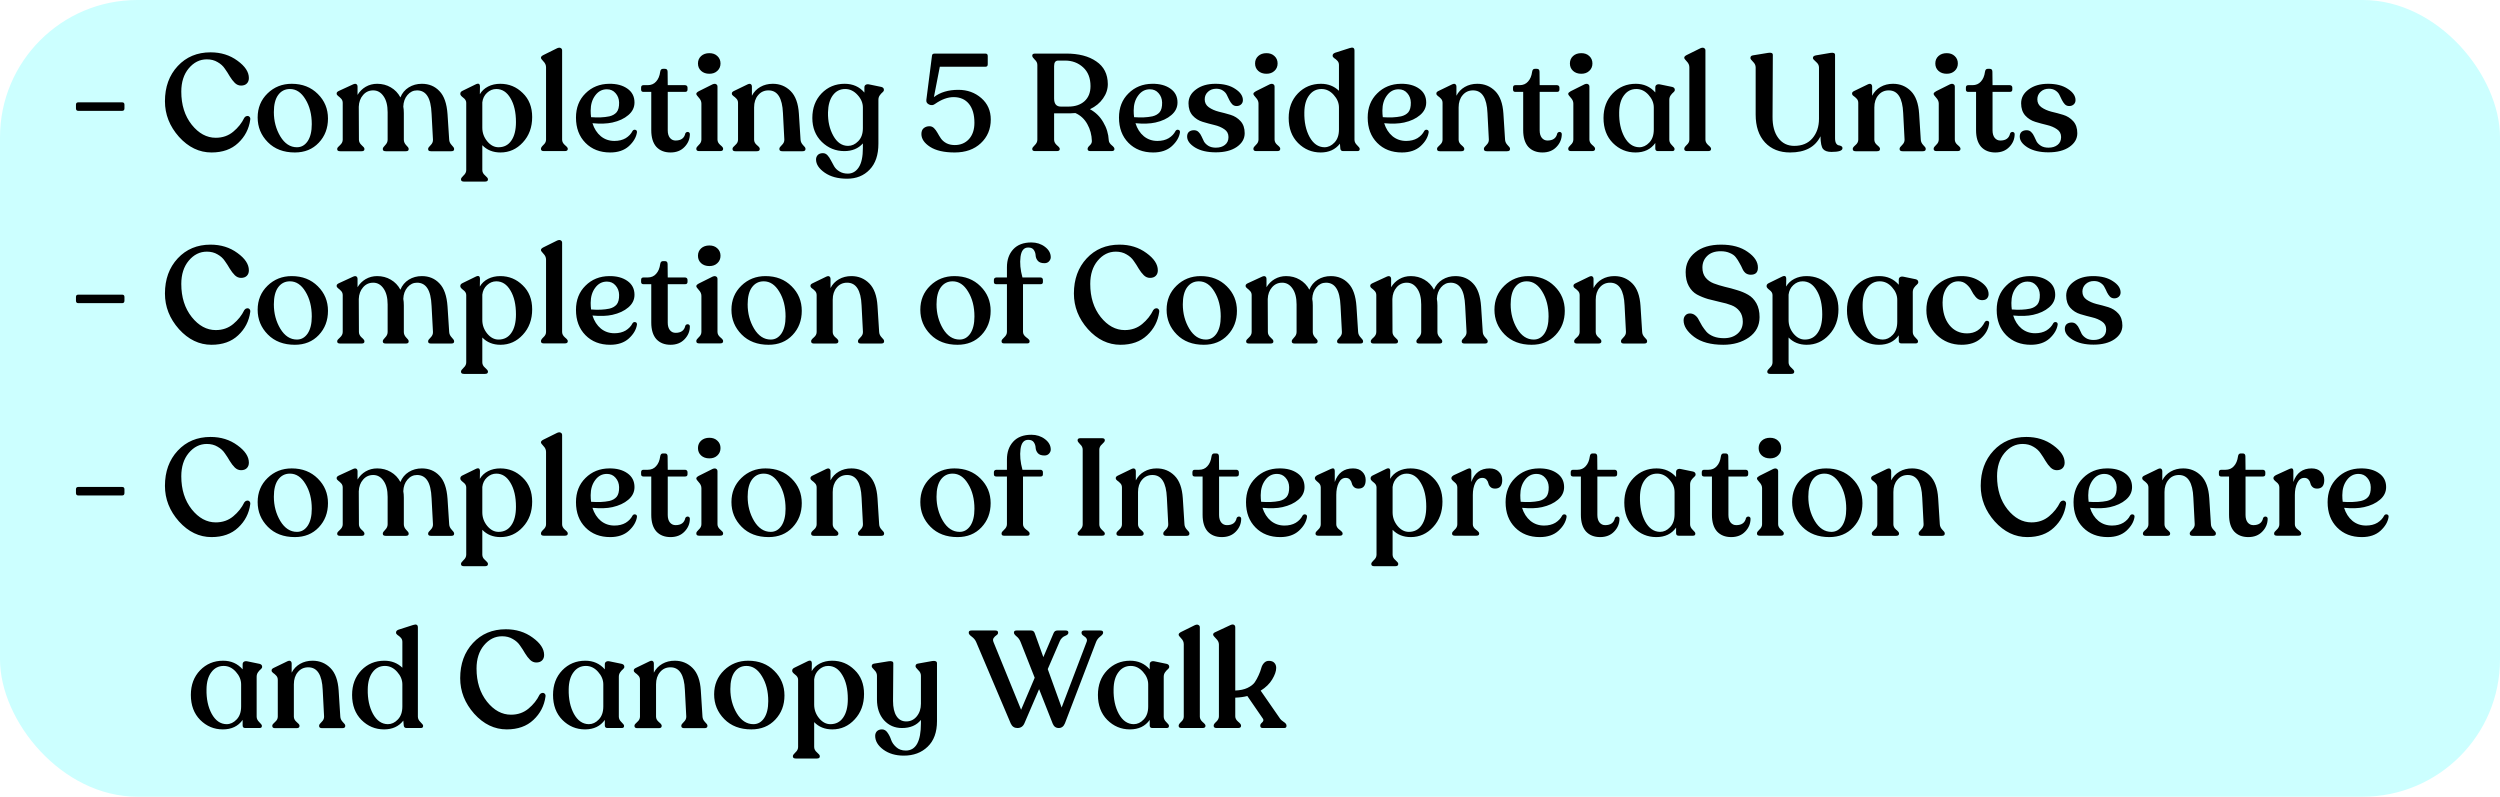 <svg width="182" height="58" viewBox="0 0 182 58" fill="none" xmlns="http://www.w3.org/2000/svg">
<rect width="182" height="58" rx="10" fill="#00FFFF" fill-opacity="0.2"/>
<path d="M5.7 8.07C5.587 8.07 5.53 8.01 5.53 7.89V7.62C5.53 7.507 5.587 7.45 5.7 7.45H8.89C9.003 7.45 9.06 7.507 9.06 7.62V7.89C9.06 8.01 9.003 8.07 8.89 8.07H5.7ZM15.398 11.1C14.505 11.1 13.715 10.72 13.028 9.96C12.348 9.193 12.008 8.33 12.008 7.37C12.008 6.33 12.318 5.477 12.938 4.81C13.558 4.143 14.355 3.81 15.328 3.81C16.082 3.81 16.735 4.013 17.288 4.42C17.842 4.82 18.118 5.24 18.118 5.68C18.118 5.847 18.068 5.98 17.968 6.08C17.868 6.18 17.728 6.23 17.548 6.23C17.382 6.23 17.232 6.167 17.098 6.04C16.965 5.907 16.842 5.747 16.728 5.56C16.622 5.373 16.502 5.187 16.368 5C16.242 4.807 16.065 4.647 15.838 4.52C15.618 4.387 15.358 4.32 15.058 4.32C14.545 4.32 14.105 4.54 13.738 4.98C13.378 5.413 13.198 5.977 13.198 6.67C13.198 7.637 13.452 8.44 13.958 9.08C14.465 9.713 15.048 10.03 15.708 10.03C16.202 10.03 16.625 9.883 16.978 9.59C17.332 9.297 17.602 8.957 17.788 8.57C17.835 8.503 17.895 8.463 17.968 8.45C18.042 8.43 18.105 8.447 18.158 8.5C18.212 8.547 18.232 8.617 18.218 8.71C18.125 9.383 17.832 9.95 17.338 10.41C16.852 10.87 16.205 11.1 15.398 11.1ZM21.467 11.1C20.647 11.1 19.99 10.85 19.497 10.35C19.003 9.85 18.757 9.25 18.757 8.55C18.757 7.85 18.997 7.267 19.477 6.8C19.957 6.333 20.544 6.1 21.237 6.1C22.01 6.1 22.643 6.347 23.137 6.84C23.63 7.327 23.877 7.923 23.877 8.63C23.877 9.33 23.654 9.917 23.207 10.39C22.76 10.863 22.18 11.1 21.467 11.1ZM21.617 10.72C21.937 10.72 22.197 10.573 22.397 10.28C22.597 9.98 22.697 9.567 22.697 9.04C22.697 8.333 22.544 7.73 22.237 7.23C21.937 6.73 21.56 6.48 21.107 6.48C20.747 6.48 20.46 6.627 20.247 6.92C20.04 7.207 19.937 7.62 19.937 8.16C19.937 8.813 20.093 9.403 20.407 9.93C20.727 10.457 21.13 10.72 21.617 10.72ZM32.7 10.16C32.706 10.307 32.766 10.44 32.88 10.56C32.999 10.68 33.059 10.77 33.059 10.83V10.87C33.059 10.963 32.989 11.01 32.849 11.01H31.38C31.239 11.01 31.169 10.963 31.169 10.87V10.83C31.169 10.77 31.23 10.683 31.349 10.57C31.47 10.45 31.526 10.317 31.52 10.17L31.419 8.28C31.393 7.68 31.29 7.247 31.11 6.98C30.936 6.713 30.686 6.58 30.36 6.58C30.086 6.58 29.853 6.693 29.66 6.92C29.473 7.14 29.373 7.42 29.36 7.76C29.386 7.893 29.399 8.053 29.399 8.24V10.17C29.399 10.317 29.456 10.45 29.57 10.57C29.689 10.683 29.75 10.77 29.75 10.83V10.87C29.75 10.963 29.68 11.01 29.54 11.01H28.09C27.943 11.01 27.869 10.963 27.869 10.87V10.83C27.869 10.77 27.926 10.683 28.04 10.57C28.16 10.45 28.22 10.317 28.22 10.17V8.17C28.22 7.67 28.119 7.28 27.919 7C27.726 6.72 27.476 6.58 27.169 6.58C26.869 6.58 26.623 6.693 26.43 6.92C26.236 7.14 26.133 7.423 26.119 7.77L26.13 10.17C26.13 10.317 26.196 10.45 26.329 10.57C26.463 10.683 26.529 10.77 26.529 10.83V10.87C26.529 10.963 26.459 11.01 26.32 11.01H24.77C24.623 11.01 24.549 10.963 24.549 10.87V10.83C24.549 10.77 24.616 10.683 24.75 10.57C24.883 10.45 24.95 10.317 24.95 10.17V7.49C24.95 7.37 24.913 7.27 24.84 7.19C24.766 7.11 24.693 7.043 24.619 6.99C24.546 6.937 24.509 6.88 24.509 6.82V6.79C24.509 6.723 24.57 6.663 24.689 6.61L25.709 6.14C25.816 6.093 25.896 6.09 25.95 6.13C26.003 6.163 26.029 6.227 26.029 6.32V6.91C26.176 6.663 26.373 6.467 26.619 6.32C26.873 6.173 27.153 6.1 27.459 6.1C27.826 6.1 28.156 6.187 28.45 6.36C28.75 6.533 28.983 6.777 29.149 7.09C29.276 6.777 29.48 6.533 29.759 6.36C30.04 6.187 30.356 6.1 30.709 6.1C31.23 6.1 31.656 6.277 31.989 6.63C32.33 6.977 32.526 7.537 32.58 8.31L32.7 10.16ZM36.422 6.1C37.055 6.1 37.598 6.323 38.052 6.77C38.512 7.21 38.742 7.793 38.742 8.52C38.742 9.267 38.515 9.883 38.062 10.37C37.615 10.857 37.072 11.1 36.432 11.1C35.892 11.1 35.452 10.923 35.112 10.57V12.38C35.112 12.527 35.178 12.657 35.312 12.77C35.452 12.89 35.522 12.98 35.522 13.04V13.07C35.522 13.17 35.448 13.22 35.302 13.22H33.782C33.635 13.22 33.562 13.17 33.562 13.07V13.04C33.562 12.98 33.625 12.89 33.752 12.77C33.878 12.657 33.942 12.527 33.942 12.38V7.48C33.942 7.34 33.868 7.217 33.722 7.11C33.582 7.003 33.512 6.917 33.512 6.85V6.81C33.512 6.723 33.572 6.653 33.692 6.6L34.612 6.15C34.832 6.037 34.942 6.09 34.942 6.31L34.932 6.86C35.072 6.62 35.272 6.433 35.532 6.3C35.792 6.167 36.088 6.1 36.422 6.1ZM36.292 10.72C36.692 10.72 37.002 10.56 37.222 10.24C37.448 9.92 37.562 9.47 37.562 8.89C37.562 8.17 37.428 7.59 37.162 7.15C36.902 6.703 36.558 6.48 36.132 6.48C35.878 6.48 35.652 6.573 35.452 6.76C35.258 6.94 35.145 7.17 35.112 7.45V9.3C35.112 9.667 35.232 9.997 35.472 10.29C35.712 10.577 35.985 10.72 36.292 10.72ZM39.593 11C39.453 11 39.383 10.95 39.383 10.85V10.82C39.383 10.753 39.443 10.663 39.562 10.55C39.689 10.437 39.752 10.31 39.752 10.17V4.9C39.752 4.74 39.689 4.597 39.562 4.47C39.443 4.343 39.383 4.26 39.383 4.22V4.19C39.383 4.13 39.439 4.07 39.553 4.01L40.562 3.51C40.676 3.463 40.763 3.46 40.822 3.5C40.889 3.533 40.922 3.59 40.922 3.67V10.17C40.922 10.31 40.989 10.44 41.123 10.56C41.263 10.673 41.333 10.76 41.333 10.82V10.85C41.333 10.95 41.259 11 41.112 11H39.593ZM46.051 9.53C46.104 9.457 46.171 9.43 46.251 9.45C46.337 9.47 46.377 9.53 46.371 9.63C46.318 9.99 46.121 10.327 45.781 10.64C45.441 10.947 44.987 11.1 44.421 11.1C43.681 11.1 43.081 10.867 42.621 10.4C42.161 9.933 41.931 9.32 41.931 8.56C41.931 7.84 42.161 7.253 42.621 6.8C43.081 6.34 43.657 6.107 44.351 6.1C44.891 6.093 45.331 6.21 45.671 6.45C46.017 6.69 46.191 7.027 46.191 7.46C46.191 7.82 46.041 8.127 45.741 8.38C45.447 8.633 45.061 8.813 44.581 8.92C44.188 9.007 43.704 9.023 43.131 8.97C43.258 9.37 43.461 9.687 43.741 9.92C44.021 10.147 44.351 10.26 44.731 10.26C45.051 10.26 45.324 10.193 45.551 10.06C45.778 9.92 45.944 9.743 46.051 9.53ZM44.181 6.5C43.834 6.5 43.551 6.65 43.331 6.95C43.111 7.243 43.001 7.61 43.001 8.05C43.001 8.217 43.011 8.377 43.031 8.53C43.531 8.57 43.974 8.55 44.361 8.47C44.587 8.417 44.764 8.317 44.891 8.17C45.017 8.017 45.078 7.78 45.071 7.46C45.064 7.193 44.977 6.967 44.811 6.78C44.651 6.593 44.441 6.5 44.181 6.5ZM48.812 11.1C48.379 11.1 48.035 10.963 47.782 10.69C47.535 10.41 47.412 10.007 47.412 9.48V6.69H46.842C46.728 6.69 46.672 6.633 46.672 6.52V6.38C46.672 6.26 46.728 6.2 46.842 6.2H47.152C47.405 6.2 47.608 6.113 47.762 5.94C47.922 5.767 48.022 5.53 48.062 5.23C48.082 5.083 48.148 5.01 48.262 5.01H48.412C48.538 5.01 48.602 5.083 48.602 5.23L48.612 6.2H49.872C49.925 6.2 49.968 6.217 50.002 6.25C50.035 6.283 50.052 6.327 50.052 6.38V6.52C50.052 6.633 49.992 6.69 49.872 6.69H48.612V9.49C48.612 9.723 48.665 9.907 48.772 10.04C48.879 10.167 49.015 10.23 49.182 10.23C49.582 10.23 49.819 10.057 49.892 9.71C49.919 9.657 49.959 9.623 50.012 9.61C50.065 9.597 50.112 9.603 50.152 9.63C50.199 9.657 50.222 9.7 50.222 9.76C50.222 10.12 50.092 10.433 49.832 10.7C49.578 10.967 49.239 11.1 48.812 11.1ZM51.642 5.37C51.396 5.37 51.196 5.3 51.042 5.16C50.889 5.02 50.812 4.84 50.812 4.62C50.812 4.4 50.889 4.22 51.042 4.08C51.196 3.94 51.396 3.87 51.642 3.87C51.883 3.87 52.076 3.94 52.222 4.08C52.376 4.22 52.453 4.4 52.453 4.62C52.453 4.84 52.376 5.02 52.222 5.16C52.076 5.3 51.883 5.37 51.642 5.37ZM50.903 11C50.763 11 50.693 10.95 50.693 10.85V10.81C50.693 10.75 50.752 10.663 50.873 10.55C50.999 10.437 51.062 10.307 51.062 10.16V7.54C51.062 7.387 50.999 7.243 50.873 7.11C50.752 6.977 50.693 6.89 50.693 6.85V6.82C50.693 6.767 50.752 6.707 50.873 6.64L51.873 6.14C51.986 6.093 52.072 6.09 52.133 6.13C52.199 6.163 52.233 6.223 52.233 6.31V10.16C52.233 10.307 52.299 10.437 52.432 10.55C52.572 10.663 52.642 10.75 52.642 10.81V10.85C52.642 10.95 52.569 11 52.422 11H50.903ZM58.279 10.16C58.286 10.307 58.346 10.44 58.459 10.56C58.579 10.673 58.639 10.76 58.639 10.82V10.86C58.639 10.96 58.566 11.01 58.419 11.01H56.959C56.812 11.01 56.739 10.96 56.739 10.86V10.82C56.739 10.76 56.799 10.673 56.919 10.56C57.046 10.44 57.106 10.307 57.099 10.16L56.999 8.23C56.952 7.13 56.602 6.58 55.949 6.58C55.636 6.58 55.382 6.697 55.189 6.93C54.996 7.157 54.899 7.453 54.899 7.82V10.17C54.899 10.317 54.966 10.447 55.099 10.56C55.239 10.673 55.309 10.76 55.309 10.82V10.86C55.309 10.96 55.236 11.01 55.089 11.01H53.539C53.399 11.01 53.329 10.96 53.329 10.86V10.82C53.329 10.76 53.396 10.673 53.529 10.56C53.662 10.447 53.729 10.317 53.729 10.17V7.49C53.729 7.363 53.689 7.26 53.609 7.18C53.536 7.1 53.462 7.037 53.389 6.99C53.316 6.937 53.279 6.88 53.279 6.82V6.79C53.279 6.723 53.339 6.663 53.459 6.61L54.429 6.14C54.536 6.093 54.612 6.09 54.659 6.13C54.712 6.163 54.739 6.227 54.739 6.32V6.97C54.879 6.697 55.082 6.483 55.349 6.33C55.616 6.177 55.919 6.1 56.259 6.1C56.772 6.1 57.206 6.277 57.559 6.63C57.912 6.983 58.112 7.53 58.159 8.27L58.279 10.16ZM64.168 6.33C64.288 6.363 64.348 6.433 64.348 6.54V6.57C64.348 6.61 64.315 6.66 64.248 6.72C64.181 6.773 64.115 6.847 64.048 6.94C63.981 7.033 63.948 7.143 63.948 7.27V10.46C63.948 11.28 63.735 11.91 63.308 12.35C62.888 12.79 62.341 13.01 61.668 13.01C61.001 13.01 60.458 12.863 60.038 12.57C59.618 12.277 59.408 11.957 59.408 11.61C59.408 11.483 59.451 11.373 59.538 11.28C59.625 11.193 59.748 11.15 59.908 11.15C60.035 11.15 60.145 11.2 60.238 11.3C60.331 11.4 60.415 11.523 60.488 11.67C60.561 11.817 60.641 11.963 60.728 12.11C60.815 12.257 60.941 12.38 61.108 12.48C61.281 12.587 61.485 12.64 61.718 12.64C62.051 12.64 62.318 12.487 62.518 12.18C62.718 11.873 62.818 11.403 62.818 10.77V10.44C62.485 10.813 62.035 11 61.468 11C60.835 11 60.288 10.777 59.828 10.33C59.368 9.877 59.138 9.297 59.138 8.59C59.138 7.863 59.361 7.267 59.808 6.8C60.261 6.333 60.821 6.1 61.488 6.1C62.088 6.1 62.568 6.313 62.928 6.74V6.36C62.928 6.273 62.961 6.21 63.028 6.17C63.095 6.13 63.185 6.123 63.298 6.15L64.168 6.33ZM61.738 10.62C62.011 10.62 62.258 10.507 62.478 10.28C62.705 10.053 62.818 9.737 62.818 9.33V7.83C62.818 7.497 62.688 7.19 62.428 6.91C62.168 6.623 61.868 6.48 61.528 6.48C61.155 6.48 60.855 6.633 60.628 6.94C60.408 7.24 60.291 7.653 60.278 8.18C60.265 8.833 60.395 9.403 60.668 9.89C60.941 10.377 61.298 10.62 61.738 10.62ZM69.768 6.54C70.421 6.54 70.978 6.74 71.438 7.14C71.898 7.54 72.128 8.06 72.128 8.7C72.128 9.4 71.884 9.977 71.398 10.43C70.918 10.877 70.284 11.1 69.498 11.1C68.731 11.1 68.134 10.963 67.708 10.69C67.288 10.417 67.078 10.107 67.078 9.76C67.078 9.567 67.134 9.423 67.248 9.33C67.361 9.237 67.501 9.19 67.668 9.19C67.794 9.19 67.904 9.237 67.998 9.33C68.091 9.423 68.174 9.537 68.248 9.67C68.321 9.803 68.404 9.94 68.498 10.08C68.591 10.213 68.721 10.327 68.888 10.42C69.061 10.513 69.268 10.56 69.508 10.56C69.928 10.56 70.271 10.417 70.538 10.13C70.804 9.837 70.938 9.44 70.938 8.94C70.938 8.347 70.804 7.887 70.538 7.56C70.271 7.233 69.898 7.07 69.418 7.07C68.998 7.07 68.551 7.233 68.078 7.56C67.944 7.667 67.798 7.683 67.638 7.61C67.484 7.537 67.418 7.423 67.438 7.27L67.848 4.06C67.854 3.953 67.921 3.9 68.048 3.9H71.738C71.851 3.9 71.908 3.96 71.908 4.08V4.68C71.908 4.8 71.851 4.86 71.738 4.86H68.418L67.988 7.07C68.448 6.717 69.041 6.54 69.768 6.54ZM80.719 10.22C80.726 10.34 80.796 10.457 80.929 10.57C81.063 10.677 81.129 10.763 81.129 10.83V10.86C81.129 10.953 81.059 11 80.919 11H79.389C79.249 11 79.179 10.953 79.179 10.86V10.83C79.179 10.763 79.229 10.683 79.329 10.59C79.436 10.497 79.489 10.39 79.489 10.27C79.476 9.817 79.366 9.407 79.159 9.04C78.953 8.667 78.663 8.397 78.289 8.23C78.143 8.243 78.023 8.25 77.929 8.25H76.739V10.17C76.739 10.317 76.806 10.45 76.939 10.57C77.079 10.683 77.149 10.77 77.149 10.83V10.86C77.149 10.953 77.076 11 76.929 11H75.359C75.219 11 75.149 10.953 75.149 10.86V10.83C75.149 10.77 75.209 10.683 75.329 10.57C75.456 10.45 75.519 10.317 75.519 10.17V4.73C75.519 4.583 75.456 4.453 75.329 4.34C75.209 4.22 75.149 4.13 75.149 4.07V4.04C75.149 3.947 75.219 3.9 75.359 3.9H77.619C78.533 3.9 79.263 4.09 79.809 4.47C80.363 4.843 80.643 5.393 80.649 6.12C80.649 6.493 80.533 6.843 80.299 7.17C80.073 7.497 79.756 7.757 79.349 7.95C79.763 8.177 80.086 8.493 80.319 8.9C80.559 9.3 80.693 9.74 80.719 10.22ZM77.779 7.76C78.266 7.76 78.656 7.63 78.949 7.37C79.243 7.103 79.389 6.737 79.389 6.27C79.389 5.683 79.209 5.227 78.849 4.9C78.489 4.573 78.053 4.41 77.539 4.41H77.039C76.839 4.41 76.739 4.543 76.739 4.81V7.17C76.739 7.563 76.903 7.76 77.229 7.76H77.779ZM85.582 9.53C85.635 9.457 85.702 9.43 85.782 9.45C85.869 9.47 85.909 9.53 85.902 9.63C85.849 9.99 85.652 10.327 85.312 10.64C84.972 10.947 84.519 11.1 83.952 11.1C83.212 11.1 82.612 10.867 82.152 10.4C81.692 9.933 81.462 9.32 81.462 8.56C81.462 7.84 81.692 7.253 82.152 6.8C82.612 6.34 83.189 6.107 83.882 6.1C84.422 6.093 84.862 6.21 85.202 6.45C85.549 6.69 85.722 7.027 85.722 7.46C85.722 7.82 85.572 8.127 85.272 8.38C84.979 8.633 84.592 8.813 84.112 8.92C83.719 9.007 83.235 9.023 82.662 8.97C82.789 9.37 82.992 9.687 83.272 9.92C83.552 10.147 83.882 10.26 84.262 10.26C84.582 10.26 84.855 10.193 85.082 10.06C85.309 9.92 85.475 9.743 85.582 9.53ZM83.712 6.5C83.365 6.5 83.082 6.65 82.862 6.95C82.642 7.243 82.532 7.61 82.532 8.05C82.532 8.217 82.542 8.377 82.562 8.53C83.062 8.57 83.505 8.55 83.892 8.47C84.119 8.417 84.295 8.317 84.422 8.17C84.549 8.017 84.609 7.78 84.602 7.46C84.595 7.193 84.509 6.967 84.342 6.78C84.182 6.593 83.972 6.5 83.712 6.5ZM88.513 11.09C87.893 11.09 87.389 10.973 87.003 10.74C86.616 10.5 86.423 10.233 86.423 9.94C86.423 9.793 86.466 9.68 86.553 9.6C86.646 9.52 86.769 9.48 86.923 9.48C87.056 9.48 87.166 9.523 87.253 9.61C87.346 9.697 87.419 9.803 87.473 9.93C87.526 10.057 87.586 10.183 87.653 10.31C87.726 10.43 87.833 10.533 87.973 10.62C88.119 10.707 88.299 10.75 88.513 10.75C88.786 10.75 89.006 10.683 89.173 10.55C89.346 10.417 89.433 10.227 89.433 9.98C89.433 9.733 89.333 9.543 89.133 9.41C88.933 9.27 88.689 9.167 88.403 9.1C88.123 9.033 87.839 8.957 87.553 8.87C87.266 8.783 87.023 8.63 86.823 8.41C86.623 8.183 86.523 7.887 86.523 7.52C86.523 7.113 86.706 6.777 87.073 6.51C87.439 6.237 87.909 6.1 88.483 6.1C89.076 6.1 89.556 6.223 89.923 6.47C90.296 6.71 90.483 6.983 90.483 7.29C90.483 7.417 90.439 7.52 90.353 7.6C90.266 7.68 90.156 7.72 90.023 7.72C89.896 7.72 89.789 7.677 89.703 7.59C89.623 7.503 89.553 7.4 89.493 7.28C89.439 7.153 89.379 7.03 89.313 6.91C89.253 6.783 89.156 6.677 89.023 6.59C88.896 6.503 88.736 6.46 88.543 6.46C88.303 6.46 88.103 6.533 87.943 6.68C87.783 6.827 87.703 7.01 87.703 7.23C87.703 7.477 87.803 7.67 88.003 7.81C88.203 7.95 88.443 8.057 88.723 8.13C89.009 8.197 89.296 8.273 89.583 8.36C89.869 8.447 90.113 8.6 90.313 8.82C90.513 9.04 90.613 9.333 90.613 9.7C90.613 10.1 90.419 10.433 90.033 10.7C89.653 10.96 89.146 11.09 88.513 11.09ZM92.199 5.37C91.953 5.37 91.752 5.3 91.599 5.16C91.446 5.02 91.369 4.84 91.369 4.62C91.369 4.4 91.446 4.22 91.599 4.08C91.752 3.94 91.953 3.87 92.199 3.87C92.439 3.87 92.632 3.94 92.779 4.08C92.933 4.22 93.009 4.4 93.009 4.62C93.009 4.84 92.933 5.02 92.779 5.16C92.632 5.3 92.439 5.37 92.199 5.37ZM91.459 11C91.319 11 91.249 10.95 91.249 10.85V10.81C91.249 10.75 91.309 10.663 91.429 10.55C91.556 10.437 91.619 10.307 91.619 10.16V7.54C91.619 7.387 91.556 7.243 91.429 7.11C91.309 6.977 91.249 6.89 91.249 6.85V6.82C91.249 6.767 91.309 6.707 91.429 6.64L92.429 6.14C92.543 6.093 92.629 6.09 92.689 6.13C92.756 6.163 92.789 6.223 92.789 6.31V10.16C92.789 10.307 92.856 10.437 92.989 10.55C93.129 10.663 93.199 10.75 93.199 10.81V10.85C93.199 10.95 93.126 11 92.979 11H91.459ZM98.606 10.17C98.606 10.317 98.669 10.45 98.796 10.57C98.922 10.69 98.986 10.777 98.986 10.83V10.86C98.986 10.953 98.929 11 98.816 11H97.776C97.656 11 97.589 10.937 97.576 10.81L97.546 10.46C97.212 10.887 96.746 11.1 96.146 11.1C95.506 11.1 94.956 10.87 94.496 10.41C94.042 9.95 93.816 9.343 93.816 8.59C93.816 7.863 94.039 7.267 94.486 6.8C94.939 6.333 95.499 6.1 96.166 6.1C96.686 6.1 97.122 6.27 97.476 6.61V4.73C97.476 4.603 97.436 4.5 97.356 4.42C97.282 4.34 97.206 4.277 97.126 4.23C97.052 4.177 97.016 4.12 97.016 4.06V4.04C97.016 3.953 97.076 3.887 97.196 3.84L98.256 3.5C98.489 3.42 98.606 3.48 98.606 3.68V10.17ZM96.416 10.72C96.689 10.72 96.932 10.607 97.146 10.38C97.366 10.153 97.476 9.837 97.476 9.43V7.83C97.476 7.497 97.349 7.19 97.096 6.91C96.842 6.623 96.546 6.48 96.206 6.48C95.832 6.48 95.532 6.633 95.306 6.94C95.079 7.24 94.962 7.653 94.956 8.18C94.942 8.88 95.069 9.477 95.336 9.97C95.609 10.463 95.969 10.713 96.416 10.72ZM103.688 9.53C103.741 9.457 103.808 9.43 103.888 9.45C103.974 9.47 104.014 9.53 104.008 9.63C103.954 9.99 103.758 10.327 103.418 10.64C103.078 10.947 102.624 11.1 102.058 11.1C101.318 11.1 100.718 10.867 100.258 10.4C99.798 9.933 99.568 9.32 99.568 8.56C99.568 7.84 99.798 7.253 100.258 6.8C100.718 6.34 101.294 6.107 101.988 6.1C102.528 6.093 102.968 6.21 103.308 6.45C103.654 6.69 103.828 7.027 103.828 7.46C103.828 7.82 103.678 8.127 103.378 8.38C103.084 8.633 102.698 8.813 102.218 8.92C101.824 9.007 101.341 9.023 100.768 8.97C100.894 9.37 101.098 9.687 101.378 9.92C101.658 10.147 101.988 10.26 102.368 10.26C102.688 10.26 102.961 10.193 103.188 10.06C103.414 9.92 103.581 9.743 103.688 9.53ZM101.818 6.5C101.471 6.5 101.188 6.65 100.968 6.95C100.748 7.243 100.638 7.61 100.638 8.05C100.638 8.217 100.648 8.377 100.668 8.53C101.168 8.57 101.611 8.55 101.998 8.47C102.224 8.417 102.401 8.317 102.528 8.17C102.654 8.017 102.714 7.78 102.708 7.46C102.701 7.193 102.614 6.967 102.448 6.78C102.288 6.593 102.078 6.5 101.818 6.5ZM109.568 10.16C109.575 10.307 109.635 10.44 109.748 10.56C109.868 10.673 109.928 10.76 109.928 10.82V10.86C109.928 10.96 109.855 11.01 109.708 11.01H108.248C108.101 11.01 108.028 10.96 108.028 10.86V10.82C108.028 10.76 108.088 10.673 108.208 10.56C108.335 10.44 108.395 10.307 108.388 10.16L108.288 8.23C108.241 7.13 107.891 6.58 107.238 6.58C106.925 6.58 106.671 6.697 106.478 6.93C106.285 7.157 106.188 7.453 106.188 7.82V10.17C106.188 10.317 106.255 10.447 106.388 10.56C106.528 10.673 106.598 10.76 106.598 10.82V10.86C106.598 10.96 106.525 11.01 106.378 11.01H104.828C104.688 11.01 104.618 10.96 104.618 10.86V10.82C104.618 10.76 104.685 10.673 104.818 10.56C104.951 10.447 105.018 10.317 105.018 10.17V7.49C105.018 7.363 104.978 7.26 104.898 7.18C104.825 7.1 104.751 7.037 104.678 6.99C104.605 6.937 104.568 6.88 104.568 6.82V6.79C104.568 6.723 104.628 6.663 104.748 6.61L105.718 6.14C105.825 6.093 105.901 6.09 105.948 6.13C106.001 6.163 106.028 6.227 106.028 6.32V6.97C106.168 6.697 106.371 6.483 106.638 6.33C106.905 6.177 107.208 6.1 107.548 6.1C108.061 6.1 108.495 6.277 108.848 6.63C109.201 6.983 109.401 7.53 109.448 8.27L109.568 10.16ZM112.288 11.1C111.855 11.1 111.512 10.963 111.258 10.69C111.012 10.41 110.888 10.007 110.888 9.48V6.69H110.318C110.205 6.69 110.148 6.633 110.148 6.52V6.38C110.148 6.26 110.205 6.2 110.318 6.2H110.628C110.882 6.2 111.085 6.113 111.238 5.94C111.398 5.767 111.498 5.53 111.538 5.23C111.558 5.083 111.625 5.01 111.738 5.01H111.888C112.015 5.01 112.078 5.083 112.078 5.23L112.088 6.2H113.348C113.402 6.2 113.445 6.217 113.478 6.25C113.512 6.283 113.528 6.327 113.528 6.38V6.52C113.528 6.633 113.468 6.69 113.348 6.69H112.088V9.49C112.088 9.723 112.142 9.907 112.248 10.04C112.355 10.167 112.492 10.23 112.658 10.23C113.058 10.23 113.295 10.057 113.368 9.71C113.395 9.657 113.435 9.623 113.488 9.61C113.542 9.597 113.588 9.603 113.628 9.63C113.675 9.657 113.698 9.7 113.698 9.76C113.698 10.12 113.568 10.433 113.308 10.7C113.055 10.967 112.715 11.1 112.288 11.1ZM115.119 5.37C114.872 5.37 114.672 5.3 114.519 5.16C114.366 5.02 114.289 4.84 114.289 4.62C114.289 4.4 114.366 4.22 114.519 4.08C114.672 3.94 114.872 3.87 115.119 3.87C115.359 3.87 115.552 3.94 115.699 4.08C115.852 4.22 115.929 4.4 115.929 4.62C115.929 4.84 115.852 5.02 115.699 5.16C115.552 5.3 115.359 5.37 115.119 5.37ZM114.379 11C114.239 11 114.169 10.95 114.169 10.85V10.81C114.169 10.75 114.229 10.663 114.349 10.55C114.476 10.437 114.539 10.307 114.539 10.16V7.54C114.539 7.387 114.476 7.243 114.349 7.11C114.229 6.977 114.169 6.89 114.169 6.85V6.82C114.169 6.767 114.229 6.707 114.349 6.64L115.349 6.14C115.462 6.093 115.549 6.09 115.609 6.13C115.676 6.163 115.709 6.223 115.709 6.31V10.16C115.709 10.307 115.776 10.437 115.909 10.55C116.049 10.663 116.119 10.75 116.119 10.81V10.85C116.119 10.95 116.046 11 115.899 11H114.379ZM121.926 6.57C121.926 6.61 121.892 6.66 121.826 6.72C121.759 6.773 121.692 6.847 121.626 6.94C121.559 7.033 121.526 7.143 121.526 7.27V10.17C121.526 10.317 121.589 10.45 121.716 10.57C121.842 10.69 121.906 10.777 121.906 10.83V10.86C121.906 10.953 121.849 11 121.736 11H120.696C120.569 11 120.506 10.937 120.506 10.81V10.41C120.179 10.87 119.699 11.1 119.066 11.1C118.426 11.1 117.876 10.87 117.416 10.41C116.962 9.95 116.736 9.343 116.736 8.59C116.736 7.863 116.959 7.267 117.406 6.8C117.859 6.333 118.419 6.1 119.086 6.1C119.666 6.1 120.139 6.31 120.506 6.73V6.36C120.506 6.273 120.539 6.21 120.606 6.17C120.672 6.13 120.762 6.123 120.876 6.15L121.746 6.33C121.866 6.363 121.926 6.433 121.926 6.54V6.57ZM119.336 10.72C119.609 10.72 119.852 10.607 120.066 10.38C120.286 10.153 120.396 9.837 120.396 9.43V7.83C120.396 7.497 120.269 7.19 120.016 6.91C119.762 6.623 119.466 6.48 119.126 6.48C118.752 6.48 118.452 6.633 118.226 6.94C117.999 7.24 117.882 7.653 117.876 8.18C117.862 8.88 117.989 9.477 118.256 9.97C118.529 10.463 118.889 10.713 119.336 10.72ZM122.825 11C122.685 11 122.615 10.95 122.615 10.85V10.82C122.615 10.753 122.675 10.663 122.795 10.55C122.922 10.437 122.985 10.31 122.985 10.17V4.9C122.985 4.74 122.922 4.597 122.795 4.47C122.675 4.343 122.615 4.26 122.615 4.22V4.19C122.615 4.13 122.672 4.07 122.785 4.01L123.795 3.51C123.908 3.463 123.995 3.46 124.055 3.5C124.122 3.533 124.155 3.59 124.155 3.67V10.17C124.155 10.31 124.222 10.44 124.355 10.56C124.495 10.673 124.565 10.76 124.565 10.82V10.85C124.565 10.95 124.492 11 124.345 11H122.825ZM133.592 10.06C133.592 10.227 133.618 10.353 133.672 10.44C133.732 10.527 133.795 10.573 133.862 10.58C133.928 10.587 133.988 10.607 134.042 10.64C134.102 10.667 134.132 10.717 134.132 10.79C134.132 10.97 133.865 11.06 133.332 11.06C133.045 11.06 132.842 10.99 132.722 10.85C132.602 10.71 132.538 10.4 132.532 9.92C132.145 10.707 131.408 11.1 130.322 11.1C129.555 11.1 128.945 10.857 128.492 10.37C128.038 9.877 127.812 9.2 127.812 8.34V4.91C127.812 4.757 127.748 4.62 127.622 4.5C127.495 4.373 127.432 4.287 127.432 4.24V4.21C127.432 4.11 127.492 4.05 127.612 4.03L128.712 3.85C128.945 3.81 129.062 3.86 129.062 4L129.042 8.49C129.035 9.15 129.175 9.67 129.462 10.05C129.748 10.43 130.135 10.62 130.622 10.62C131.188 10.62 131.628 10.437 131.942 10.07C132.262 9.697 132.422 9.223 132.422 8.65V4.91C132.422 4.757 132.348 4.62 132.202 4.5C132.055 4.373 131.982 4.287 131.982 4.24V4.21C131.982 4.117 132.055 4.057 132.202 4.03L133.262 3.85C133.482 3.817 133.592 3.867 133.592 4V10.06ZM139.832 10.16C139.838 10.307 139.898 10.44 140.012 10.56C140.132 10.673 140.192 10.76 140.192 10.82V10.86C140.192 10.96 140.118 11.01 139.972 11.01H138.512C138.365 11.01 138.292 10.96 138.292 10.86V10.82C138.292 10.76 138.352 10.673 138.472 10.56C138.598 10.44 138.658 10.307 138.652 10.16L138.552 8.23C138.505 7.13 138.155 6.58 137.502 6.58C137.188 6.58 136.935 6.697 136.742 6.93C136.548 7.157 136.452 7.453 136.452 7.82V10.17C136.452 10.317 136.518 10.447 136.652 10.56C136.792 10.673 136.862 10.76 136.862 10.82V10.86C136.862 10.96 136.788 11.01 136.642 11.01H135.092C134.952 11.01 134.882 10.96 134.882 10.86V10.82C134.882 10.76 134.948 10.673 135.082 10.56C135.215 10.447 135.282 10.317 135.282 10.17V7.49C135.282 7.363 135.242 7.26 135.162 7.18C135.088 7.1 135.015 7.037 134.942 6.99C134.868 6.937 134.832 6.88 134.832 6.82V6.79C134.832 6.723 134.892 6.663 135.012 6.61L135.982 6.14C136.088 6.093 136.165 6.09 136.212 6.13C136.265 6.163 136.292 6.227 136.292 6.32V6.97C136.432 6.697 136.635 6.483 136.902 6.33C137.168 6.177 137.472 6.1 137.812 6.1C138.325 6.1 138.758 6.277 139.112 6.63C139.465 6.983 139.665 7.53 139.712 8.27L139.832 10.16ZM141.721 5.37C141.474 5.37 141.274 5.3 141.121 5.16C140.967 5.02 140.891 4.84 140.891 4.62C140.891 4.4 140.967 4.22 141.121 4.08C141.274 3.94 141.474 3.87 141.721 3.87C141.961 3.87 142.154 3.94 142.301 4.08C142.454 4.22 142.531 4.4 142.531 4.62C142.531 4.84 142.454 5.02 142.301 5.16C142.154 5.3 141.961 5.37 141.721 5.37ZM140.981 11C140.841 11 140.771 10.95 140.771 10.85V10.81C140.771 10.75 140.831 10.663 140.951 10.55C141.077 10.437 141.141 10.307 141.141 10.16V7.54C141.141 7.387 141.077 7.243 140.951 7.11C140.831 6.977 140.771 6.89 140.771 6.85V6.82C140.771 6.767 140.831 6.707 140.951 6.64L141.951 6.14C142.064 6.093 142.151 6.09 142.211 6.13C142.277 6.163 142.311 6.223 142.311 6.31V10.16C142.311 10.307 142.377 10.437 142.511 10.55C142.651 10.663 142.721 10.75 142.721 10.81V10.85C142.721 10.95 142.647 11 142.501 11H140.981ZM145.257 11.1C144.824 11.1 144.48 10.963 144.227 10.69C143.98 10.41 143.857 10.007 143.857 9.48V6.69H143.287C143.174 6.69 143.117 6.633 143.117 6.52V6.38C143.117 6.26 143.174 6.2 143.287 6.2H143.597C143.85 6.2 144.054 6.113 144.207 5.94C144.367 5.767 144.467 5.53 144.507 5.23C144.527 5.083 144.594 5.01 144.707 5.01H144.857C144.984 5.01 145.047 5.083 145.047 5.23L145.057 6.2H146.317C146.37 6.2 146.414 6.217 146.447 6.25C146.48 6.283 146.497 6.327 146.497 6.38V6.52C146.497 6.633 146.437 6.69 146.317 6.69H145.057V9.49C145.057 9.723 145.11 9.907 145.217 10.04C145.324 10.167 145.46 10.23 145.627 10.23C146.027 10.23 146.264 10.057 146.337 9.71C146.364 9.657 146.404 9.623 146.457 9.61C146.51 9.597 146.557 9.603 146.597 9.63C146.644 9.657 146.667 9.7 146.667 9.76C146.667 10.12 146.537 10.433 146.277 10.7C146.024 10.967 145.684 11.1 145.257 11.1ZM149.128 11.09C148.508 11.09 148.004 10.973 147.618 10.74C147.231 10.5 147.038 10.233 147.038 9.94C147.038 9.793 147.081 9.68 147.168 9.6C147.261 9.52 147.384 9.48 147.538 9.48C147.671 9.48 147.781 9.523 147.868 9.61C147.961 9.697 148.034 9.803 148.088 9.93C148.141 10.057 148.201 10.183 148.268 10.31C148.341 10.43 148.448 10.533 148.588 10.62C148.734 10.707 148.914 10.75 149.128 10.75C149.401 10.75 149.621 10.683 149.788 10.55C149.961 10.417 150.048 10.227 150.048 9.98C150.048 9.733 149.948 9.543 149.748 9.41C149.548 9.27 149.304 9.167 149.018 9.1C148.738 9.033 148.454 8.957 148.168 8.87C147.881 8.783 147.638 8.63 147.438 8.41C147.238 8.183 147.138 7.887 147.138 7.52C147.138 7.113 147.321 6.777 147.688 6.51C148.054 6.237 148.524 6.1 149.098 6.1C149.691 6.1 150.171 6.223 150.538 6.47C150.911 6.71 151.098 6.983 151.098 7.29C151.098 7.417 151.054 7.52 150.968 7.6C150.881 7.68 150.771 7.72 150.638 7.72C150.511 7.72 150.404 7.677 150.318 7.59C150.238 7.503 150.168 7.4 150.108 7.28C150.054 7.153 149.994 7.03 149.928 6.91C149.868 6.783 149.771 6.677 149.638 6.59C149.511 6.503 149.351 6.46 149.158 6.46C148.918 6.46 148.718 6.533 148.558 6.68C148.398 6.827 148.318 7.01 148.318 7.23C148.318 7.477 148.418 7.67 148.618 7.81C148.818 7.95 149.058 8.057 149.338 8.13C149.624 8.197 149.911 8.273 150.198 8.36C150.484 8.447 150.728 8.6 150.928 8.82C151.128 9.04 151.228 9.333 151.228 9.7C151.228 10.1 151.034 10.433 150.648 10.7C150.268 10.96 149.761 11.09 149.128 11.09ZM5.7 22.07C5.587 22.07 5.53 22.01 5.53 21.89V21.62C5.53 21.507 5.587 21.45 5.7 21.45H8.89C9.003 21.45 9.06 21.507 9.06 21.62V21.89C9.06 22.01 9.003 22.07 8.89 22.07H5.7ZM15.398 25.1C14.505 25.1 13.715 24.72 13.028 23.96C12.348 23.193 12.008 22.33 12.008 21.37C12.008 20.33 12.318 19.477 12.938 18.81C13.558 18.143 14.355 17.81 15.328 17.81C16.082 17.81 16.735 18.013 17.288 18.42C17.842 18.82 18.118 19.24 18.118 19.68C18.118 19.847 18.068 19.98 17.968 20.08C17.868 20.18 17.728 20.23 17.548 20.23C17.382 20.23 17.232 20.167 17.098 20.04C16.965 19.907 16.842 19.747 16.728 19.56C16.622 19.373 16.502 19.187 16.368 19C16.242 18.807 16.065 18.647 15.838 18.52C15.618 18.387 15.358 18.32 15.058 18.32C14.545 18.32 14.105 18.54 13.738 18.98C13.378 19.413 13.198 19.977 13.198 20.67C13.198 21.637 13.452 22.44 13.958 23.08C14.465 23.713 15.048 24.03 15.708 24.03C16.202 24.03 16.625 23.883 16.978 23.59C17.332 23.297 17.602 22.957 17.788 22.57C17.835 22.503 17.895 22.463 17.968 22.45C18.042 22.43 18.105 22.447 18.158 22.5C18.212 22.547 18.232 22.617 18.218 22.71C18.125 23.383 17.832 23.95 17.338 24.41C16.852 24.87 16.205 25.1 15.398 25.1ZM21.467 25.1C20.647 25.1 19.99 24.85 19.497 24.35C19.003 23.85 18.757 23.25 18.757 22.55C18.757 21.85 18.997 21.267 19.477 20.8C19.957 20.333 20.544 20.1 21.237 20.1C22.01 20.1 22.643 20.347 23.137 20.84C23.63 21.327 23.877 21.923 23.877 22.63C23.877 23.33 23.654 23.917 23.207 24.39C22.76 24.863 22.18 25.1 21.467 25.1ZM21.617 24.72C21.937 24.72 22.197 24.573 22.397 24.28C22.597 23.98 22.697 23.567 22.697 23.04C22.697 22.333 22.544 21.73 22.237 21.23C21.937 20.73 21.56 20.48 21.107 20.48C20.747 20.48 20.46 20.627 20.247 20.92C20.04 21.207 19.937 21.62 19.937 22.16C19.937 22.813 20.093 23.403 20.407 23.93C20.727 24.457 21.13 24.72 21.617 24.72ZM32.7 24.16C32.706 24.307 32.766 24.44 32.88 24.56C32.999 24.68 33.059 24.77 33.059 24.83V24.87C33.059 24.963 32.989 25.01 32.849 25.01H31.38C31.239 25.01 31.169 24.963 31.169 24.87V24.83C31.169 24.77 31.23 24.683 31.349 24.57C31.47 24.45 31.526 24.317 31.52 24.17L31.419 22.28C31.393 21.68 31.29 21.247 31.11 20.98C30.936 20.713 30.686 20.58 30.36 20.58C30.086 20.58 29.853 20.693 29.66 20.92C29.473 21.14 29.373 21.42 29.36 21.76C29.386 21.893 29.399 22.053 29.399 22.24V24.17C29.399 24.317 29.456 24.45 29.57 24.57C29.689 24.683 29.75 24.77 29.75 24.83V24.87C29.75 24.963 29.68 25.01 29.54 25.01H28.09C27.943 25.01 27.869 24.963 27.869 24.87V24.83C27.869 24.77 27.926 24.683 28.04 24.57C28.16 24.45 28.22 24.317 28.22 24.17V22.17C28.22 21.67 28.119 21.28 27.919 21C27.726 20.72 27.476 20.58 27.169 20.58C26.869 20.58 26.623 20.693 26.43 20.92C26.236 21.14 26.133 21.423 26.119 21.77L26.13 24.17C26.13 24.317 26.196 24.45 26.329 24.57C26.463 24.683 26.529 24.77 26.529 24.83V24.87C26.529 24.963 26.459 25.01 26.32 25.01H24.77C24.623 25.01 24.549 24.963 24.549 24.87V24.83C24.549 24.77 24.616 24.683 24.75 24.57C24.883 24.45 24.95 24.317 24.95 24.17V21.49C24.95 21.37 24.913 21.27 24.84 21.19C24.766 21.11 24.693 21.043 24.619 20.99C24.546 20.937 24.509 20.88 24.509 20.82V20.79C24.509 20.723 24.57 20.663 24.689 20.61L25.709 20.14C25.816 20.093 25.896 20.09 25.95 20.13C26.003 20.163 26.029 20.227 26.029 20.32V20.91C26.176 20.663 26.373 20.467 26.619 20.32C26.873 20.173 27.153 20.1 27.459 20.1C27.826 20.1 28.156 20.187 28.45 20.36C28.75 20.533 28.983 20.777 29.149 21.09C29.276 20.777 29.48 20.533 29.759 20.36C30.04 20.187 30.356 20.1 30.709 20.1C31.23 20.1 31.656 20.277 31.989 20.63C32.33 20.977 32.526 21.537 32.58 22.31L32.7 24.16ZM36.422 20.1C37.055 20.1 37.598 20.323 38.052 20.77C38.512 21.21 38.742 21.793 38.742 22.52C38.742 23.267 38.515 23.883 38.062 24.37C37.615 24.857 37.072 25.1 36.432 25.1C35.892 25.1 35.452 24.923 35.112 24.57V26.38C35.112 26.527 35.178 26.657 35.312 26.77C35.452 26.89 35.522 26.98 35.522 27.04V27.07C35.522 27.17 35.448 27.22 35.302 27.22H33.782C33.635 27.22 33.562 27.17 33.562 27.07V27.04C33.562 26.98 33.625 26.89 33.752 26.77C33.878 26.657 33.942 26.527 33.942 26.38V21.48C33.942 21.34 33.868 21.217 33.722 21.11C33.582 21.003 33.512 20.917 33.512 20.85V20.81C33.512 20.723 33.572 20.653 33.692 20.6L34.612 20.15C34.832 20.037 34.942 20.09 34.942 20.31L34.932 20.86C35.072 20.62 35.272 20.433 35.532 20.3C35.792 20.167 36.088 20.1 36.422 20.1ZM36.292 24.72C36.692 24.72 37.002 24.56 37.222 24.24C37.448 23.92 37.562 23.47 37.562 22.89C37.562 22.17 37.428 21.59 37.162 21.15C36.902 20.703 36.558 20.48 36.132 20.48C35.878 20.48 35.652 20.573 35.452 20.76C35.258 20.94 35.145 21.17 35.112 21.45V23.3C35.112 23.667 35.232 23.997 35.472 24.29C35.712 24.577 35.985 24.72 36.292 24.72ZM39.593 25C39.453 25 39.383 24.95 39.383 24.85V24.82C39.383 24.753 39.443 24.663 39.562 24.55C39.689 24.437 39.752 24.31 39.752 24.17V18.9C39.752 18.74 39.689 18.597 39.562 18.47C39.443 18.343 39.383 18.26 39.383 18.22V18.19C39.383 18.13 39.439 18.07 39.553 18.01L40.562 17.51C40.676 17.463 40.763 17.46 40.822 17.5C40.889 17.533 40.922 17.59 40.922 17.67V24.17C40.922 24.31 40.989 24.44 41.123 24.56C41.263 24.673 41.333 24.76 41.333 24.82V24.85C41.333 24.95 41.259 25 41.112 25H39.593ZM46.051 23.53C46.104 23.457 46.171 23.43 46.251 23.45C46.337 23.47 46.377 23.53 46.371 23.63C46.318 23.99 46.121 24.327 45.781 24.64C45.441 24.947 44.987 25.1 44.421 25.1C43.681 25.1 43.081 24.867 42.621 24.4C42.161 23.933 41.931 23.32 41.931 22.56C41.931 21.84 42.161 21.253 42.621 20.8C43.081 20.34 43.657 20.107 44.351 20.1C44.891 20.093 45.331 20.21 45.671 20.45C46.017 20.69 46.191 21.027 46.191 21.46C46.191 21.82 46.041 22.127 45.741 22.38C45.447 22.633 45.061 22.813 44.581 22.92C44.188 23.007 43.704 23.023 43.131 22.97C43.258 23.37 43.461 23.687 43.741 23.92C44.021 24.147 44.351 24.26 44.731 24.26C45.051 24.26 45.324 24.193 45.551 24.06C45.778 23.92 45.944 23.743 46.051 23.53ZM44.181 20.5C43.834 20.5 43.551 20.65 43.331 20.95C43.111 21.243 43.001 21.61 43.001 22.05C43.001 22.217 43.011 22.377 43.031 22.53C43.531 22.57 43.974 22.55 44.361 22.47C44.587 22.417 44.764 22.317 44.891 22.17C45.017 22.017 45.078 21.78 45.071 21.46C45.064 21.193 44.977 20.967 44.811 20.78C44.651 20.593 44.441 20.5 44.181 20.5ZM48.812 25.1C48.379 25.1 48.035 24.963 47.782 24.69C47.535 24.41 47.412 24.007 47.412 23.48V20.69H46.842C46.728 20.69 46.672 20.633 46.672 20.52V20.38C46.672 20.26 46.728 20.2 46.842 20.2H47.152C47.405 20.2 47.608 20.113 47.762 19.94C47.922 19.767 48.022 19.53 48.062 19.23C48.082 19.083 48.148 19.01 48.262 19.01H48.412C48.538 19.01 48.602 19.083 48.602 19.23L48.612 20.2H49.872C49.925 20.2 49.968 20.217 50.002 20.25C50.035 20.283 50.052 20.327 50.052 20.38V20.52C50.052 20.633 49.992 20.69 49.872 20.69H48.612V23.49C48.612 23.723 48.665 23.907 48.772 24.04C48.879 24.167 49.015 24.23 49.182 24.23C49.582 24.23 49.819 24.057 49.892 23.71C49.919 23.657 49.959 23.623 50.012 23.61C50.065 23.597 50.112 23.603 50.152 23.63C50.199 23.657 50.222 23.7 50.222 23.76C50.222 24.12 50.092 24.433 49.832 24.7C49.578 24.967 49.239 25.1 48.812 25.1ZM51.642 19.37C51.396 19.37 51.196 19.3 51.042 19.16C50.889 19.02 50.812 18.84 50.812 18.62C50.812 18.4 50.889 18.22 51.042 18.08C51.196 17.94 51.396 17.87 51.642 17.87C51.883 17.87 52.076 17.94 52.222 18.08C52.376 18.22 52.453 18.4 52.453 18.62C52.453 18.84 52.376 19.02 52.222 19.16C52.076 19.3 51.883 19.37 51.642 19.37ZM50.903 25C50.763 25 50.693 24.95 50.693 24.85V24.81C50.693 24.75 50.752 24.663 50.873 24.55C50.999 24.437 51.062 24.307 51.062 24.16V21.54C51.062 21.387 50.999 21.243 50.873 21.11C50.752 20.977 50.693 20.89 50.693 20.85V20.82C50.693 20.767 50.752 20.707 50.873 20.64L51.873 20.14C51.986 20.093 52.072 20.09 52.133 20.13C52.199 20.163 52.233 20.223 52.233 20.31V24.16C52.233 24.307 52.299 24.437 52.432 24.55C52.572 24.663 52.642 24.75 52.642 24.81V24.85C52.642 24.95 52.569 25 52.422 25H50.903ZM55.959 25.1C55.139 25.1 54.482 24.85 53.989 24.35C53.496 23.85 53.249 23.25 53.249 22.55C53.249 21.85 53.489 21.267 53.969 20.8C54.449 20.333 55.036 20.1 55.729 20.1C56.502 20.1 57.136 20.347 57.629 20.84C58.122 21.327 58.369 21.923 58.369 22.63C58.369 23.33 58.146 23.917 57.699 24.39C57.252 24.863 56.672 25.1 55.959 25.1ZM56.109 24.72C56.429 24.72 56.689 24.573 56.889 24.28C57.089 23.98 57.189 23.567 57.189 23.04C57.189 22.333 57.036 21.73 56.729 21.23C56.429 20.73 56.052 20.48 55.599 20.48C55.239 20.48 54.952 20.627 54.739 20.92C54.532 21.207 54.429 21.62 54.429 22.16C54.429 22.813 54.586 23.403 54.899 23.93C55.219 24.457 55.622 24.72 56.109 24.72ZM64.002 24.16C64.008 24.307 64.068 24.44 64.182 24.56C64.302 24.673 64.362 24.76 64.362 24.82V24.86C64.362 24.96 64.288 25.01 64.142 25.01H62.682C62.535 25.01 62.462 24.96 62.462 24.86V24.82C62.462 24.76 62.522 24.673 62.642 24.56C62.768 24.44 62.828 24.307 62.822 24.16L62.722 22.23C62.675 21.13 62.325 20.58 61.672 20.58C61.358 20.58 61.105 20.697 60.912 20.93C60.718 21.157 60.622 21.453 60.622 21.82V24.17C60.622 24.317 60.688 24.447 60.822 24.56C60.962 24.673 61.032 24.76 61.032 24.82V24.86C61.032 24.96 60.958 25.01 60.812 25.01H59.262C59.122 25.01 59.052 24.96 59.052 24.86V24.82C59.052 24.76 59.118 24.673 59.252 24.56C59.385 24.447 59.452 24.317 59.452 24.17V21.49C59.452 21.363 59.412 21.26 59.332 21.18C59.258 21.1 59.185 21.037 59.112 20.99C59.038 20.937 59.002 20.88 59.002 20.82V20.79C59.002 20.723 59.062 20.663 59.182 20.61L60.152 20.14C60.258 20.093 60.335 20.09 60.382 20.13C60.435 20.163 60.462 20.227 60.462 20.32V20.97C60.602 20.697 60.805 20.483 61.072 20.33C61.338 20.177 61.642 20.1 61.982 20.1C62.495 20.1 62.928 20.277 63.282 20.63C63.635 20.983 63.835 21.53 63.882 22.27L64.002 24.16ZM69.709 25.1C68.889 25.1 68.232 24.85 67.739 24.35C67.246 23.85 66.999 23.25 66.999 22.55C66.999 21.85 67.239 21.267 67.719 20.8C68.199 20.333 68.786 20.1 69.479 20.1C70.252 20.1 70.886 20.347 71.379 20.84C71.872 21.327 72.119 21.923 72.119 22.63C72.119 23.33 71.896 23.917 71.449 24.39C71.002 24.863 70.422 25.1 69.709 25.1ZM69.859 24.72C70.179 24.72 70.439 24.573 70.639 24.28C70.839 23.98 70.939 23.567 70.939 23.04C70.939 22.333 70.786 21.73 70.479 21.23C70.179 20.73 69.802 20.48 69.349 20.48C68.989 20.48 68.702 20.627 68.489 20.92C68.282 21.207 68.179 21.62 68.179 22.16C68.179 22.813 68.336 23.403 68.649 23.93C68.969 24.457 69.372 24.72 69.859 24.72ZM75.085 17.65C75.465 17.65 75.794 17.757 76.075 17.97C76.355 18.183 76.495 18.437 76.495 18.73C76.495 18.837 76.451 18.937 76.365 19.03C76.284 19.117 76.174 19.16 76.034 19.16C75.814 19.16 75.654 19.103 75.555 18.99C75.454 18.87 75.401 18.74 75.394 18.6C75.388 18.453 75.344 18.32 75.264 18.2C75.184 18.08 75.051 18.02 74.865 18.02C74.544 18.013 74.355 18.237 74.294 18.69C74.234 19.143 74.281 19.647 74.434 20.2H75.754C75.801 20.2 75.841 20.217 75.874 20.25C75.908 20.283 75.924 20.323 75.924 20.37V20.53C75.924 20.637 75.868 20.69 75.754 20.69H74.475V24.16C74.475 24.307 74.555 24.44 74.715 24.56C74.874 24.673 74.954 24.76 74.954 24.82V24.86C74.954 24.953 74.898 25 74.784 25H73.094C72.975 25 72.915 24.953 72.915 24.86V24.82C72.915 24.76 72.978 24.673 73.105 24.56C73.238 24.44 73.305 24.307 73.305 24.16V20.69H72.534C72.415 20.69 72.355 20.637 72.355 20.53V20.37C72.355 20.323 72.371 20.283 72.404 20.25C72.445 20.217 72.488 20.2 72.534 20.2H73.305V19.45C73.305 18.917 73.458 18.483 73.764 18.15C74.071 17.817 74.511 17.65 75.085 17.65ZM81.57 25.1C80.677 25.1 79.887 24.72 79.2 23.96C78.52 23.193 78.18 22.33 78.18 21.37C78.18 20.33 78.49 19.477 79.11 18.81C79.73 18.143 80.527 17.81 81.5 17.81C82.254 17.81 82.907 18.013 83.46 18.42C84.013 18.82 84.29 19.24 84.29 19.68C84.29 19.847 84.24 19.98 84.14 20.08C84.04 20.18 83.9 20.23 83.72 20.23C83.553 20.23 83.403 20.167 83.27 20.04C83.137 19.907 83.013 19.747 82.9 19.56C82.793 19.373 82.674 19.187 82.54 19C82.413 18.807 82.237 18.647 82.01 18.52C81.79 18.387 81.53 18.32 81.23 18.32C80.717 18.32 80.277 18.54 79.91 18.98C79.55 19.413 79.37 19.977 79.37 20.67C79.37 21.637 79.624 22.44 80.13 23.08C80.637 23.713 81.22 24.03 81.88 24.03C82.374 24.03 82.797 23.883 83.15 23.59C83.504 23.297 83.773 22.957 83.96 22.57C84.007 22.503 84.067 22.463 84.14 22.45C84.213 22.43 84.277 22.447 84.33 22.5C84.383 22.547 84.403 22.617 84.39 22.71C84.297 23.383 84.004 23.95 83.51 24.41C83.023 24.87 82.377 25.1 81.57 25.1ZM87.639 25.1C86.819 25.1 86.162 24.85 85.669 24.35C85.175 23.85 84.929 23.25 84.929 22.55C84.929 21.85 85.169 21.267 85.649 20.8C86.129 20.333 86.715 20.1 87.409 20.1C88.182 20.1 88.815 20.347 89.309 20.84C89.802 21.327 90.049 21.923 90.049 22.63C90.049 23.33 89.825 23.917 89.379 24.39C88.932 24.863 88.352 25.1 87.639 25.1ZM87.789 24.72C88.109 24.72 88.369 24.573 88.569 24.28C88.769 23.98 88.869 23.567 88.869 23.04C88.869 22.333 88.715 21.73 88.409 21.23C88.109 20.73 87.732 20.48 87.279 20.48C86.919 20.48 86.632 20.627 86.419 20.92C86.212 21.207 86.109 21.62 86.109 22.16C86.109 22.813 86.265 23.403 86.579 23.93C86.899 24.457 87.302 24.72 87.789 24.72ZM98.871 24.16C98.878 24.307 98.938 24.44 99.051 24.56C99.171 24.68 99.231 24.77 99.231 24.83V24.87C99.231 24.963 99.161 25.01 99.021 25.01H97.551C97.411 25.01 97.341 24.963 97.341 24.87V24.83C97.341 24.77 97.401 24.683 97.521 24.57C97.641 24.45 97.698 24.317 97.691 24.17L97.591 22.28C97.565 21.68 97.461 21.247 97.281 20.98C97.108 20.713 96.858 20.58 96.531 20.58C96.258 20.58 96.025 20.693 95.831 20.92C95.645 21.14 95.545 21.42 95.531 21.76C95.558 21.893 95.571 22.053 95.571 22.24V24.17C95.571 24.317 95.628 24.45 95.741 24.57C95.861 24.683 95.921 24.77 95.921 24.83V24.87C95.921 24.963 95.851 25.01 95.711 25.01H94.261C94.115 25.01 94.041 24.963 94.041 24.87V24.83C94.041 24.77 94.098 24.683 94.211 24.57C94.331 24.45 94.391 24.317 94.391 24.17V22.17C94.391 21.67 94.291 21.28 94.091 21C93.898 20.72 93.648 20.58 93.341 20.58C93.041 20.58 92.795 20.693 92.601 20.92C92.408 21.14 92.305 21.423 92.291 21.77L92.301 24.17C92.301 24.317 92.368 24.45 92.501 24.57C92.635 24.683 92.701 24.77 92.701 24.83V24.87C92.701 24.963 92.631 25.01 92.491 25.01H90.941C90.795 25.01 90.721 24.963 90.721 24.87V24.83C90.721 24.77 90.788 24.683 90.921 24.57C91.055 24.45 91.121 24.317 91.121 24.17V21.49C91.121 21.37 91.085 21.27 91.011 21.19C90.938 21.11 90.865 21.043 90.791 20.99C90.718 20.937 90.681 20.88 90.681 20.82V20.79C90.681 20.723 90.741 20.663 90.861 20.61L91.881 20.14C91.988 20.093 92.068 20.09 92.121 20.13C92.175 20.163 92.201 20.227 92.201 20.32V20.91C92.348 20.663 92.545 20.467 92.791 20.32C93.045 20.173 93.325 20.1 93.631 20.1C93.998 20.1 94.328 20.187 94.621 20.36C94.921 20.533 95.155 20.777 95.321 21.09C95.448 20.777 95.651 20.533 95.931 20.36C96.211 20.187 96.528 20.1 96.881 20.1C97.401 20.1 97.828 20.277 98.161 20.63C98.501 20.977 98.698 21.537 98.751 22.31L98.871 24.16ZM107.944 24.16C107.95 24.307 108.01 24.44 108.124 24.56C108.244 24.68 108.304 24.77 108.304 24.83V24.87C108.304 24.963 108.234 25.01 108.094 25.01H106.624C106.484 25.01 106.414 24.963 106.414 24.87V24.83C106.414 24.77 106.474 24.683 106.594 24.57C106.714 24.45 106.77 24.317 106.764 24.17L106.664 22.28C106.637 21.68 106.534 21.247 106.354 20.98C106.18 20.713 105.93 20.58 105.604 20.58C105.33 20.58 105.097 20.693 104.904 20.92C104.717 21.14 104.617 21.42 104.604 21.76C104.63 21.893 104.644 22.053 104.644 22.24V24.17C104.644 24.317 104.7 24.45 104.814 24.57C104.934 24.683 104.994 24.77 104.994 24.83V24.87C104.994 24.963 104.924 25.01 104.784 25.01H103.334C103.187 25.01 103.114 24.963 103.114 24.87V24.83C103.114 24.77 103.17 24.683 103.284 24.57C103.404 24.45 103.464 24.317 103.464 24.17V22.17C103.464 21.67 103.364 21.28 103.164 21C102.97 20.72 102.72 20.58 102.414 20.58C102.114 20.58 101.867 20.693 101.674 20.92C101.48 21.14 101.377 21.423 101.364 21.77L101.374 24.17C101.374 24.317 101.44 24.45 101.574 24.57C101.707 24.683 101.774 24.77 101.774 24.83V24.87C101.774 24.963 101.704 25.01 101.564 25.01H100.014C99.867 25.01 99.794 24.963 99.794 24.87V24.83C99.794 24.77 99.86 24.683 99.994 24.57C100.127 24.45 100.194 24.317 100.194 24.17V21.49C100.194 21.37 100.157 21.27 100.084 21.19C100.01 21.11 99.937 21.043 99.864 20.99C99.79 20.937 99.754 20.88 99.754 20.82V20.79C99.754 20.723 99.814 20.663 99.934 20.61L100.954 20.14C101.06 20.093 101.14 20.09 101.194 20.13C101.247 20.163 101.274 20.227 101.274 20.32V20.91C101.42 20.663 101.617 20.467 101.864 20.32C102.117 20.173 102.397 20.1 102.704 20.1C103.07 20.1 103.4 20.187 103.694 20.36C103.994 20.533 104.227 20.777 104.394 21.09C104.52 20.777 104.724 20.533 105.004 20.36C105.284 20.187 105.6 20.1 105.954 20.1C106.474 20.1 106.9 20.277 107.234 20.63C107.574 20.977 107.77 21.537 107.824 22.31L107.944 24.16ZM111.506 25.1C110.686 25.1 110.029 24.85 109.536 24.35C109.043 23.85 108.796 23.25 108.796 22.55C108.796 21.85 109.036 21.267 109.516 20.8C109.996 20.333 110.583 20.1 111.276 20.1C112.049 20.1 112.683 20.347 113.176 20.84C113.669 21.327 113.916 21.923 113.916 22.63C113.916 23.33 113.693 23.917 113.246 24.39C112.799 24.863 112.219 25.1 111.506 25.1ZM111.656 24.72C111.976 24.72 112.236 24.573 112.436 24.28C112.636 23.98 112.736 23.567 112.736 23.04C112.736 22.333 112.583 21.73 112.276 21.23C111.976 20.73 111.599 20.48 111.146 20.48C110.786 20.48 110.499 20.627 110.286 20.92C110.079 21.207 109.976 21.62 109.976 22.16C109.976 22.813 110.133 23.403 110.446 23.93C110.766 24.457 111.169 24.72 111.656 24.72ZM119.549 24.16C119.555 24.307 119.615 24.44 119.729 24.56C119.849 24.673 119.909 24.76 119.909 24.82V24.86C119.909 24.96 119.835 25.01 119.689 25.01H118.229C118.082 25.01 118.009 24.96 118.009 24.86V24.82C118.009 24.76 118.069 24.673 118.189 24.56C118.315 24.44 118.375 24.307 118.369 24.16L118.269 22.23C118.222 21.13 117.872 20.58 117.219 20.58C116.905 20.58 116.652 20.697 116.459 20.93C116.265 21.157 116.169 21.453 116.169 21.82V24.17C116.169 24.317 116.235 24.447 116.369 24.56C116.509 24.673 116.579 24.76 116.579 24.82V24.86C116.579 24.96 116.505 25.01 116.359 25.01H114.809C114.669 25.01 114.599 24.96 114.599 24.86V24.82C114.599 24.76 114.665 24.673 114.799 24.56C114.932 24.447 114.999 24.317 114.999 24.17V21.49C114.999 21.363 114.959 21.26 114.879 21.18C114.805 21.1 114.732 21.037 114.659 20.99C114.585 20.937 114.549 20.88 114.549 20.82V20.79C114.549 20.723 114.609 20.663 114.729 20.61L115.699 20.14C115.805 20.093 115.882 20.09 115.929 20.13C115.982 20.163 116.009 20.227 116.009 20.32V20.97C116.149 20.697 116.352 20.483 116.619 20.33C116.885 20.177 117.189 20.1 117.529 20.1C118.042 20.1 118.475 20.277 118.829 20.63C119.182 20.983 119.382 21.53 119.429 22.27L119.549 24.16ZM125.456 25.1C124.556 25.1 123.849 24.91 123.336 24.53C122.823 24.143 122.566 23.74 122.566 23.32C122.566 23.173 122.609 23.053 122.696 22.96C122.783 22.86 122.903 22.813 123.056 22.82C123.196 22.827 123.319 22.877 123.426 22.97C123.533 23.057 123.616 23.167 123.676 23.3C123.743 23.433 123.823 23.577 123.916 23.73C124.016 23.883 124.123 24.027 124.236 24.16C124.356 24.293 124.523 24.403 124.736 24.49C124.956 24.577 125.213 24.62 125.506 24.62C125.913 24.62 126.243 24.51 126.496 24.29C126.749 24.07 126.876 23.78 126.876 23.42C126.876 23.113 126.799 22.86 126.646 22.66C126.493 22.46 126.293 22.313 126.046 22.22C125.806 22.127 125.536 22.05 125.236 21.99C124.943 21.923 124.646 21.85 124.346 21.77C124.053 21.683 123.783 21.573 123.536 21.44C123.296 21.307 123.099 21.103 122.946 20.83C122.793 20.557 122.716 20.217 122.716 19.81C122.716 19.23 122.946 18.753 123.406 18.38C123.866 18 124.496 17.81 125.296 17.81C126.096 17.81 126.743 17.987 127.236 18.34C127.736 18.687 127.983 19.07 127.976 19.49C127.976 19.83 127.803 20 127.456 20C127.309 20 127.183 19.96 127.076 19.88C126.976 19.793 126.899 19.687 126.846 19.56C126.793 19.433 126.723 19.297 126.636 19.15C126.556 18.997 126.466 18.857 126.366 18.73C126.273 18.603 126.129 18.5 125.936 18.42C125.749 18.333 125.526 18.29 125.266 18.29C124.846 18.29 124.519 18.403 124.286 18.63C124.053 18.857 123.936 19.14 123.936 19.48C123.936 19.773 124.013 20.017 124.166 20.21C124.319 20.397 124.516 20.537 124.756 20.63C125.003 20.723 125.273 20.807 125.566 20.88C125.866 20.947 126.163 21.027 126.456 21.12C126.756 21.207 127.026 21.32 127.266 21.46C127.513 21.6 127.713 21.807 127.866 22.08C128.019 22.353 128.096 22.69 128.096 23.09C128.096 23.703 127.839 24.193 127.326 24.56C126.813 24.92 126.189 25.1 125.456 25.1ZM131.519 20.1C132.153 20.1 132.696 20.323 133.149 20.77C133.609 21.21 133.839 21.793 133.839 22.52C133.839 23.267 133.613 23.883 133.159 24.37C132.713 24.857 132.169 25.1 131.529 25.1C130.989 25.1 130.549 24.923 130.209 24.57V26.38C130.209 26.527 130.276 26.657 130.409 26.77C130.549 26.89 130.619 26.98 130.619 27.04V27.07C130.619 27.17 130.546 27.22 130.399 27.22H128.879C128.733 27.22 128.659 27.17 128.659 27.07V27.04C128.659 26.98 128.723 26.89 128.849 26.77C128.976 26.657 129.039 26.527 129.039 26.38V21.48C129.039 21.34 128.966 21.217 128.819 21.11C128.679 21.003 128.609 20.917 128.609 20.85V20.81C128.609 20.723 128.669 20.653 128.789 20.6L129.709 20.15C129.929 20.037 130.039 20.09 130.039 20.31L130.029 20.86C130.169 20.62 130.369 20.433 130.629 20.3C130.889 20.167 131.186 20.1 131.519 20.1ZM131.389 24.72C131.789 24.72 132.099 24.56 132.319 24.24C132.546 23.92 132.659 23.47 132.659 22.89C132.659 22.17 132.526 21.59 132.259 21.15C131.999 20.703 131.656 20.48 131.229 20.48C130.976 20.48 130.749 20.573 130.549 20.76C130.356 20.94 130.243 21.17 130.209 21.45V23.3C130.209 23.667 130.329 23.997 130.569 24.29C130.809 24.577 131.083 24.72 131.389 24.72ZM139.65 20.57C139.65 20.61 139.617 20.66 139.55 20.72C139.483 20.773 139.417 20.847 139.35 20.94C139.283 21.033 139.25 21.143 139.25 21.27V24.17C139.25 24.317 139.313 24.45 139.44 24.57C139.567 24.69 139.63 24.777 139.63 24.83V24.86C139.63 24.953 139.573 25 139.46 25H138.42C138.293 25 138.23 24.937 138.23 24.81V24.41C137.903 24.87 137.423 25.1 136.79 25.1C136.15 25.1 135.6 24.87 135.14 24.41C134.687 23.95 134.46 23.343 134.46 22.59C134.46 21.863 134.683 21.267 135.13 20.8C135.583 20.333 136.143 20.1 136.81 20.1C137.39 20.1 137.863 20.31 138.23 20.73V20.36C138.23 20.273 138.263 20.21 138.33 20.17C138.397 20.13 138.487 20.123 138.6 20.15L139.47 20.33C139.59 20.363 139.65 20.433 139.65 20.54V20.57ZM137.06 24.72C137.333 24.72 137.577 24.607 137.79 24.38C138.01 24.153 138.12 23.837 138.12 23.43V21.83C138.12 21.497 137.993 21.19 137.74 20.91C137.487 20.623 137.19 20.48 136.85 20.48C136.477 20.48 136.177 20.633 135.95 20.94C135.723 21.24 135.607 21.653 135.6 22.18C135.587 22.88 135.713 23.477 135.98 23.97C136.253 24.463 136.613 24.713 137.06 24.72ZM142.81 25.1C142.09 25.1 141.48 24.857 140.98 24.37C140.486 23.877 140.24 23.28 140.24 22.58C140.24 21.84 140.483 21.243 140.97 20.79C141.456 20.337 142.053 20.107 142.76 20.1C143.306 20.093 143.776 20.227 144.17 20.5C144.57 20.767 144.77 21.073 144.77 21.42C144.77 21.547 144.726 21.653 144.64 21.74C144.56 21.82 144.433 21.857 144.26 21.85C144.1 21.843 143.956 21.767 143.83 21.62C143.703 21.473 143.6 21.317 143.52 21.15C143.44 20.983 143.316 20.83 143.15 20.69C142.99 20.55 142.796 20.48 142.57 20.48C142.23 20.48 141.953 20.627 141.74 20.92C141.526 21.213 141.42 21.58 141.42 22.02C141.42 22.7 141.583 23.247 141.91 23.66C142.236 24.067 142.666 24.27 143.2 24.27C143.78 24.27 144.21 23.997 144.49 23.45C144.543 23.37 144.613 23.34 144.7 23.36C144.786 23.38 144.823 23.44 144.81 23.54C144.756 23.967 144.553 24.333 144.2 24.64C143.853 24.947 143.39 25.1 142.81 25.1ZM149.479 23.53C149.532 23.457 149.599 23.43 149.679 23.45C149.765 23.47 149.805 23.53 149.799 23.63C149.745 23.99 149.549 24.327 149.209 24.64C148.869 24.947 148.415 25.1 147.849 25.1C147.109 25.1 146.509 24.867 146.049 24.4C145.589 23.933 145.359 23.32 145.359 22.56C145.359 21.84 145.589 21.253 146.049 20.8C146.509 20.34 147.085 20.107 147.779 20.1C148.319 20.093 148.759 20.21 149.099 20.45C149.445 20.69 149.619 21.027 149.619 21.46C149.619 21.82 149.469 22.127 149.169 22.38C148.875 22.633 148.489 22.813 148.009 22.92C147.615 23.007 147.132 23.023 146.559 22.97C146.685 23.37 146.889 23.687 147.169 23.92C147.449 24.147 147.779 24.26 148.159 24.26C148.479 24.26 148.752 24.193 148.979 24.06C149.205 23.92 149.372 23.743 149.479 23.53ZM147.609 20.5C147.262 20.5 146.979 20.65 146.759 20.95C146.539 21.243 146.429 21.61 146.429 22.05C146.429 22.217 146.439 22.377 146.459 22.53C146.959 22.57 147.402 22.55 147.789 22.47C148.015 22.417 148.192 22.317 148.319 22.17C148.445 22.017 148.505 21.78 148.499 21.46C148.492 21.193 148.405 20.967 148.239 20.78C148.079 20.593 147.869 20.5 147.609 20.5ZM152.409 25.09C151.789 25.09 151.286 24.973 150.899 24.74C150.512 24.5 150.319 24.233 150.319 23.94C150.319 23.793 150.362 23.68 150.449 23.6C150.542 23.52 150.666 23.48 150.819 23.48C150.952 23.48 151.062 23.523 151.149 23.61C151.242 23.697 151.316 23.803 151.369 23.93C151.422 24.057 151.482 24.183 151.549 24.31C151.622 24.43 151.729 24.533 151.869 24.62C152.016 24.707 152.196 24.75 152.409 24.75C152.682 24.75 152.902 24.683 153.069 24.55C153.242 24.417 153.329 24.227 153.329 23.98C153.329 23.733 153.229 23.543 153.029 23.41C152.829 23.27 152.586 23.167 152.299 23.1C152.019 23.033 151.736 22.957 151.449 22.87C151.162 22.783 150.919 22.63 150.719 22.41C150.519 22.183 150.419 21.887 150.419 21.52C150.419 21.113 150.602 20.777 150.969 20.51C151.336 20.237 151.806 20.1 152.379 20.1C152.972 20.1 153.452 20.223 153.819 20.47C154.192 20.71 154.379 20.983 154.379 21.29C154.379 21.417 154.336 21.52 154.249 21.6C154.162 21.68 154.052 21.72 153.919 21.72C153.792 21.72 153.686 21.677 153.599 21.59C153.519 21.503 153.449 21.4 153.389 21.28C153.336 21.153 153.276 21.03 153.209 20.91C153.149 20.783 153.052 20.677 152.919 20.59C152.792 20.503 152.632 20.46 152.439 20.46C152.199 20.46 151.999 20.533 151.839 20.68C151.679 20.827 151.599 21.01 151.599 21.23C151.599 21.477 151.699 21.67 151.899 21.81C152.099 21.95 152.339 22.057 152.619 22.13C152.906 22.197 153.192 22.273 153.479 22.36C153.766 22.447 154.009 22.6 154.209 22.82C154.409 23.04 154.509 23.333 154.509 23.7C154.509 24.1 154.316 24.433 153.929 24.7C153.549 24.96 153.042 25.09 152.409 25.09ZM5.7 36.07C5.587 36.07 5.53 36.01 5.53 35.89V35.62C5.53 35.507 5.587 35.45 5.7 35.45H8.89C9.003 35.45 9.06 35.507 9.06 35.62V35.89C9.06 36.01 9.003 36.07 8.89 36.07H5.7ZM15.398 39.1C14.505 39.1 13.715 38.72 13.028 37.96C12.348 37.193 12.008 36.33 12.008 35.37C12.008 34.33 12.318 33.477 12.938 32.81C13.558 32.143 14.355 31.81 15.328 31.81C16.082 31.81 16.735 32.013 17.288 32.42C17.842 32.82 18.118 33.24 18.118 33.68C18.118 33.847 18.068 33.98 17.968 34.08C17.868 34.18 17.728 34.23 17.548 34.23C17.382 34.23 17.232 34.167 17.098 34.04C16.965 33.907 16.842 33.747 16.728 33.56C16.622 33.373 16.502 33.187 16.368 33C16.242 32.807 16.065 32.647 15.838 32.52C15.618 32.387 15.358 32.32 15.058 32.32C14.545 32.32 14.105 32.54 13.738 32.98C13.378 33.413 13.198 33.977 13.198 34.67C13.198 35.637 13.452 36.44 13.958 37.08C14.465 37.713 15.048 38.03 15.708 38.03C16.202 38.03 16.625 37.883 16.978 37.59C17.332 37.297 17.602 36.957 17.788 36.57C17.835 36.503 17.895 36.463 17.968 36.45C18.042 36.43 18.105 36.447 18.158 36.5C18.212 36.547 18.232 36.617 18.218 36.71C18.125 37.383 17.832 37.95 17.338 38.41C16.852 38.87 16.205 39.1 15.398 39.1ZM21.467 39.1C20.647 39.1 19.99 38.85 19.497 38.35C19.003 37.85 18.757 37.25 18.757 36.55C18.757 35.85 18.997 35.267 19.477 34.8C19.957 34.333 20.544 34.1 21.237 34.1C22.01 34.1 22.643 34.347 23.137 34.84C23.63 35.327 23.877 35.923 23.877 36.63C23.877 37.33 23.654 37.917 23.207 38.39C22.76 38.863 22.18 39.1 21.467 39.1ZM21.617 38.72C21.937 38.72 22.197 38.573 22.397 38.28C22.597 37.98 22.697 37.567 22.697 37.04C22.697 36.333 22.544 35.73 22.237 35.23C21.937 34.73 21.56 34.48 21.107 34.48C20.747 34.48 20.46 34.627 20.247 34.92C20.04 35.207 19.937 35.62 19.937 36.16C19.937 36.813 20.093 37.403 20.407 37.93C20.727 38.457 21.13 38.72 21.617 38.72ZM32.7 38.16C32.706 38.307 32.766 38.44 32.88 38.56C32.999 38.68 33.059 38.77 33.059 38.83V38.87C33.059 38.963 32.989 39.01 32.849 39.01H31.38C31.239 39.01 31.169 38.963 31.169 38.87V38.83C31.169 38.77 31.23 38.683 31.349 38.57C31.47 38.45 31.526 38.317 31.52 38.17L31.419 36.28C31.393 35.68 31.29 35.247 31.11 34.98C30.936 34.713 30.686 34.58 30.36 34.58C30.086 34.58 29.853 34.693 29.66 34.92C29.473 35.14 29.373 35.42 29.36 35.76C29.386 35.893 29.399 36.053 29.399 36.24V38.17C29.399 38.317 29.456 38.45 29.57 38.57C29.689 38.683 29.75 38.77 29.75 38.83V38.87C29.75 38.963 29.68 39.01 29.54 39.01H28.09C27.943 39.01 27.869 38.963 27.869 38.87V38.83C27.869 38.77 27.926 38.683 28.04 38.57C28.16 38.45 28.22 38.317 28.22 38.17V36.17C28.22 35.67 28.119 35.28 27.919 35C27.726 34.72 27.476 34.58 27.169 34.58C26.869 34.58 26.623 34.693 26.43 34.92C26.236 35.14 26.133 35.423 26.119 35.77L26.13 38.17C26.13 38.317 26.196 38.45 26.329 38.57C26.463 38.683 26.529 38.77 26.529 38.83V38.87C26.529 38.963 26.459 39.01 26.32 39.01H24.77C24.623 39.01 24.549 38.963 24.549 38.87V38.83C24.549 38.77 24.616 38.683 24.75 38.57C24.883 38.45 24.95 38.317 24.95 38.17V35.49C24.95 35.37 24.913 35.27 24.84 35.19C24.766 35.11 24.693 35.043 24.619 34.99C24.546 34.937 24.509 34.88 24.509 34.82V34.79C24.509 34.723 24.57 34.663 24.689 34.61L25.709 34.14C25.816 34.093 25.896 34.09 25.95 34.13C26.003 34.163 26.029 34.227 26.029 34.32V34.91C26.176 34.663 26.373 34.467 26.619 34.32C26.873 34.173 27.153 34.1 27.459 34.1C27.826 34.1 28.156 34.187 28.45 34.36C28.75 34.533 28.983 34.777 29.149 35.09C29.276 34.777 29.48 34.533 29.759 34.36C30.04 34.187 30.356 34.1 30.709 34.1C31.23 34.1 31.656 34.277 31.989 34.63C32.33 34.977 32.526 35.537 32.58 36.31L32.7 38.16ZM36.422 34.1C37.055 34.1 37.598 34.323 38.052 34.77C38.512 35.21 38.742 35.793 38.742 36.52C38.742 37.267 38.515 37.883 38.062 38.37C37.615 38.857 37.072 39.1 36.432 39.1C35.892 39.1 35.452 38.923 35.112 38.57V40.38C35.112 40.527 35.178 40.657 35.312 40.77C35.452 40.89 35.522 40.98 35.522 41.04V41.07C35.522 41.17 35.448 41.22 35.302 41.22H33.782C33.635 41.22 33.562 41.17 33.562 41.07V41.04C33.562 40.98 33.625 40.89 33.752 40.77C33.878 40.657 33.942 40.527 33.942 40.38V35.48C33.942 35.34 33.868 35.217 33.722 35.11C33.582 35.003 33.512 34.917 33.512 34.85V34.81C33.512 34.723 33.572 34.653 33.692 34.6L34.612 34.15C34.832 34.037 34.942 34.09 34.942 34.31L34.932 34.86C35.072 34.62 35.272 34.433 35.532 34.3C35.792 34.167 36.088 34.1 36.422 34.1ZM36.292 38.72C36.692 38.72 37.002 38.56 37.222 38.24C37.448 37.92 37.562 37.47 37.562 36.89C37.562 36.17 37.428 35.59 37.162 35.15C36.902 34.703 36.558 34.48 36.132 34.48C35.878 34.48 35.652 34.573 35.452 34.76C35.258 34.94 35.145 35.17 35.112 35.45V37.3C35.112 37.667 35.232 37.997 35.472 38.29C35.712 38.577 35.985 38.72 36.292 38.72ZM39.593 39C39.453 39 39.383 38.95 39.383 38.85V38.82C39.383 38.753 39.443 38.663 39.562 38.55C39.689 38.437 39.752 38.31 39.752 38.17V32.9C39.752 32.74 39.689 32.597 39.562 32.47C39.443 32.343 39.383 32.26 39.383 32.22V32.19C39.383 32.13 39.439 32.07 39.553 32.01L40.562 31.51C40.676 31.463 40.763 31.46 40.822 31.5C40.889 31.533 40.922 31.59 40.922 31.67V38.17C40.922 38.31 40.989 38.44 41.123 38.56C41.263 38.673 41.333 38.76 41.333 38.82V38.85C41.333 38.95 41.259 39 41.112 39H39.593ZM46.051 37.53C46.104 37.457 46.171 37.43 46.251 37.45C46.337 37.47 46.377 37.53 46.371 37.63C46.318 37.99 46.121 38.327 45.781 38.64C45.441 38.947 44.987 39.1 44.421 39.1C43.681 39.1 43.081 38.867 42.621 38.4C42.161 37.933 41.931 37.32 41.931 36.56C41.931 35.84 42.161 35.253 42.621 34.8C43.081 34.34 43.657 34.107 44.351 34.1C44.891 34.093 45.331 34.21 45.671 34.45C46.017 34.69 46.191 35.027 46.191 35.46C46.191 35.82 46.041 36.127 45.741 36.38C45.447 36.633 45.061 36.813 44.581 36.92C44.188 37.007 43.704 37.023 43.131 36.97C43.258 37.37 43.461 37.687 43.741 37.92C44.021 38.147 44.351 38.26 44.731 38.26C45.051 38.26 45.324 38.193 45.551 38.06C45.778 37.92 45.944 37.743 46.051 37.53ZM44.181 34.5C43.834 34.5 43.551 34.65 43.331 34.95C43.111 35.243 43.001 35.61 43.001 36.05C43.001 36.217 43.011 36.377 43.031 36.53C43.531 36.57 43.974 36.55 44.361 36.47C44.587 36.417 44.764 36.317 44.891 36.17C45.017 36.017 45.078 35.78 45.071 35.46C45.064 35.193 44.977 34.967 44.811 34.78C44.651 34.593 44.441 34.5 44.181 34.5ZM48.812 39.1C48.379 39.1 48.035 38.963 47.782 38.69C47.535 38.41 47.412 38.007 47.412 37.48V34.69H46.842C46.728 34.69 46.672 34.633 46.672 34.52V34.38C46.672 34.26 46.728 34.2 46.842 34.2H47.152C47.405 34.2 47.608 34.113 47.762 33.94C47.922 33.767 48.022 33.53 48.062 33.23C48.082 33.083 48.148 33.01 48.262 33.01H48.412C48.538 33.01 48.602 33.083 48.602 33.23L48.612 34.2H49.872C49.925 34.2 49.968 34.217 50.002 34.25C50.035 34.283 50.052 34.327 50.052 34.38V34.52C50.052 34.633 49.992 34.69 49.872 34.69H48.612V37.49C48.612 37.723 48.665 37.907 48.772 38.04C48.879 38.167 49.015 38.23 49.182 38.23C49.582 38.23 49.819 38.057 49.892 37.71C49.919 37.657 49.959 37.623 50.012 37.61C50.065 37.597 50.112 37.603 50.152 37.63C50.199 37.657 50.222 37.7 50.222 37.76C50.222 38.12 50.092 38.433 49.832 38.7C49.578 38.967 49.239 39.1 48.812 39.1ZM51.642 33.37C51.396 33.37 51.196 33.3 51.042 33.16C50.889 33.02 50.812 32.84 50.812 32.62C50.812 32.4 50.889 32.22 51.042 32.08C51.196 31.94 51.396 31.87 51.642 31.87C51.883 31.87 52.076 31.94 52.222 32.08C52.376 32.22 52.453 32.4 52.453 32.62C52.453 32.84 52.376 33.02 52.222 33.16C52.076 33.3 51.883 33.37 51.642 33.37ZM50.903 39C50.763 39 50.693 38.95 50.693 38.85V38.81C50.693 38.75 50.752 38.663 50.873 38.55C50.999 38.437 51.062 38.307 51.062 38.16V35.54C51.062 35.387 50.999 35.243 50.873 35.11C50.752 34.977 50.693 34.89 50.693 34.85V34.82C50.693 34.767 50.752 34.707 50.873 34.64L51.873 34.14C51.986 34.093 52.072 34.09 52.133 34.13C52.199 34.163 52.233 34.223 52.233 34.31V38.16C52.233 38.307 52.299 38.437 52.432 38.55C52.572 38.663 52.642 38.75 52.642 38.81V38.85C52.642 38.95 52.569 39 52.422 39H50.903ZM55.959 39.1C55.139 39.1 54.482 38.85 53.989 38.35C53.496 37.85 53.249 37.25 53.249 36.55C53.249 35.85 53.489 35.267 53.969 34.8C54.449 34.333 55.036 34.1 55.729 34.1C56.502 34.1 57.136 34.347 57.629 34.84C58.122 35.327 58.369 35.923 58.369 36.63C58.369 37.33 58.146 37.917 57.699 38.39C57.252 38.863 56.672 39.1 55.959 39.1ZM56.109 38.72C56.429 38.72 56.689 38.573 56.889 38.28C57.089 37.98 57.189 37.567 57.189 37.04C57.189 36.333 57.036 35.73 56.729 35.23C56.429 34.73 56.052 34.48 55.599 34.48C55.239 34.48 54.952 34.627 54.739 34.92C54.532 35.207 54.429 35.62 54.429 36.16C54.429 36.813 54.586 37.403 54.899 37.93C55.219 38.457 55.622 38.72 56.109 38.72ZM64.002 38.16C64.008 38.307 64.068 38.44 64.182 38.56C64.302 38.673 64.362 38.76 64.362 38.82V38.86C64.362 38.96 64.288 39.01 64.142 39.01H62.682C62.535 39.01 62.462 38.96 62.462 38.86V38.82C62.462 38.76 62.522 38.673 62.642 38.56C62.768 38.44 62.828 38.307 62.822 38.16L62.722 36.23C62.675 35.13 62.325 34.58 61.672 34.58C61.358 34.58 61.105 34.697 60.912 34.93C60.718 35.157 60.622 35.453 60.622 35.82V38.17C60.622 38.317 60.688 38.447 60.822 38.56C60.962 38.673 61.032 38.76 61.032 38.82V38.86C61.032 38.96 60.958 39.01 60.812 39.01H59.262C59.122 39.01 59.052 38.96 59.052 38.86V38.82C59.052 38.76 59.118 38.673 59.252 38.56C59.385 38.447 59.452 38.317 59.452 38.17V35.49C59.452 35.363 59.412 35.26 59.332 35.18C59.258 35.1 59.185 35.037 59.112 34.99C59.038 34.937 59.002 34.88 59.002 34.82V34.79C59.002 34.723 59.062 34.663 59.182 34.61L60.152 34.14C60.258 34.093 60.335 34.09 60.382 34.13C60.435 34.163 60.462 34.227 60.462 34.32V34.97C60.602 34.697 60.805 34.483 61.072 34.33C61.338 34.177 61.642 34.1 61.982 34.1C62.495 34.1 62.928 34.277 63.282 34.63C63.635 34.983 63.835 35.53 63.882 36.27L64.002 38.16ZM69.709 39.1C68.889 39.1 68.232 38.85 67.739 38.35C67.246 37.85 66.999 37.25 66.999 36.55C66.999 35.85 67.239 35.267 67.719 34.8C68.199 34.333 68.786 34.1 69.479 34.1C70.252 34.1 70.886 34.347 71.379 34.84C71.872 35.327 72.119 35.923 72.119 36.63C72.119 37.33 71.896 37.917 71.449 38.39C71.002 38.863 70.422 39.1 69.709 39.1ZM69.859 38.72C70.179 38.72 70.439 38.573 70.639 38.28C70.839 37.98 70.939 37.567 70.939 37.04C70.939 36.333 70.786 35.73 70.479 35.23C70.179 34.73 69.802 34.48 69.349 34.48C68.989 34.48 68.702 34.627 68.489 34.92C68.282 35.207 68.179 35.62 68.179 36.16C68.179 36.813 68.336 37.403 68.649 37.93C68.969 38.457 69.372 38.72 69.859 38.72ZM75.085 31.65C75.465 31.65 75.794 31.757 76.075 31.97C76.355 32.183 76.495 32.437 76.495 32.73C76.495 32.837 76.451 32.937 76.365 33.03C76.284 33.117 76.174 33.16 76.034 33.16C75.814 33.16 75.654 33.103 75.555 32.99C75.454 32.87 75.401 32.74 75.394 32.6C75.388 32.453 75.344 32.32 75.264 32.2C75.184 32.08 75.051 32.02 74.865 32.02C74.544 32.013 74.355 32.237 74.294 32.69C74.234 33.143 74.281 33.647 74.434 34.2H75.754C75.801 34.2 75.841 34.217 75.874 34.25C75.908 34.283 75.924 34.323 75.924 34.37V34.53C75.924 34.637 75.868 34.69 75.754 34.69H74.475V38.16C74.475 38.307 74.555 38.44 74.715 38.56C74.874 38.673 74.954 38.76 74.954 38.82V38.86C74.954 38.953 74.898 39 74.784 39H73.094C72.975 39 72.915 38.953 72.915 38.86V38.82C72.915 38.76 72.978 38.673 73.105 38.56C73.238 38.44 73.305 38.307 73.305 38.16V34.69H72.534C72.415 34.69 72.355 34.637 72.355 34.53V34.37C72.355 34.323 72.371 34.283 72.404 34.25C72.445 34.217 72.488 34.2 72.534 34.2H73.305V33.45C73.305 32.917 73.458 32.483 73.764 32.15C74.071 31.817 74.511 31.65 75.085 31.65ZM78.45 38.86V38.83C78.45 38.777 78.51 38.693 78.63 38.58C78.757 38.46 78.82 38.327 78.82 38.18V32.73C78.82 32.583 78.757 32.453 78.63 32.34C78.51 32.22 78.45 32.13 78.45 32.07V32.04C78.45 31.947 78.52 31.9 78.66 31.9H80.22C80.36 31.9 80.43 31.947 80.43 32.04V32.07C80.43 32.13 80.364 32.22 80.23 32.34C80.097 32.453 80.03 32.583 80.03 32.73V38.18C80.03 38.327 80.097 38.46 80.23 38.58C80.364 38.693 80.43 38.777 80.43 38.83V38.86C80.43 38.953 80.36 39 80.22 39H78.66C78.52 39 78.45 38.953 78.45 38.86ZM86.228 38.16C86.235 38.307 86.295 38.44 86.408 38.56C86.528 38.673 86.588 38.76 86.588 38.82V38.86C86.588 38.96 86.515 39.01 86.368 39.01H84.908C84.761 39.01 84.688 38.96 84.688 38.86V38.82C84.688 38.76 84.748 38.673 84.868 38.56C84.995 38.44 85.055 38.307 85.048 38.16L84.948 36.23C84.901 35.13 84.552 34.58 83.898 34.58C83.585 34.58 83.332 34.697 83.138 34.93C82.945 35.157 82.848 35.453 82.848 35.82V38.17C82.848 38.317 82.915 38.447 83.048 38.56C83.188 38.673 83.258 38.76 83.258 38.82V38.86C83.258 38.96 83.185 39.01 83.038 39.01H81.488C81.348 39.01 81.278 38.96 81.278 38.86V38.82C81.278 38.76 81.345 38.673 81.478 38.56C81.612 38.447 81.678 38.317 81.678 38.17V35.49C81.678 35.363 81.638 35.26 81.558 35.18C81.485 35.1 81.412 35.037 81.338 34.99C81.265 34.937 81.228 34.88 81.228 34.82V34.79C81.228 34.723 81.288 34.663 81.408 34.61L82.378 34.14C82.485 34.093 82.561 34.09 82.608 34.13C82.662 34.163 82.688 34.227 82.688 34.32V34.97C82.828 34.697 83.031 34.483 83.298 34.33C83.565 34.177 83.868 34.1 84.208 34.1C84.722 34.1 85.155 34.277 85.508 34.63C85.862 34.983 86.061 35.53 86.108 36.27L86.228 38.16ZM88.948 39.1C88.515 39.1 88.172 38.963 87.918 38.69C87.672 38.41 87.549 38.007 87.549 37.48V34.69H86.978C86.865 34.69 86.808 34.633 86.808 34.52V34.38C86.808 34.26 86.865 34.2 86.978 34.2H87.288C87.542 34.2 87.745 34.113 87.898 33.94C88.058 33.767 88.159 33.53 88.198 33.23C88.219 33.083 88.285 33.01 88.398 33.01H88.549C88.675 33.01 88.739 33.083 88.739 33.23L88.749 34.2H90.008C90.062 34.2 90.105 34.217 90.138 34.25C90.172 34.283 90.189 34.327 90.189 34.38V34.52C90.189 34.633 90.129 34.69 90.008 34.69H88.749V37.49C88.749 37.723 88.802 37.907 88.909 38.04C89.015 38.167 89.152 38.23 89.319 38.23C89.719 38.23 89.955 38.057 90.028 37.71C90.055 37.657 90.095 37.623 90.148 37.61C90.202 37.597 90.249 37.603 90.288 37.63C90.335 37.657 90.359 37.7 90.359 37.76C90.359 38.12 90.228 38.433 89.969 38.7C89.715 38.967 89.375 39.1 88.948 39.1ZM94.83 37.53C94.883 37.457 94.95 37.43 95.03 37.45C95.117 37.47 95.157 37.53 95.15 37.63C95.097 37.99 94.9 38.327 94.56 38.64C94.22 38.947 93.767 39.1 93.2 39.1C92.46 39.1 91.86 38.867 91.4 38.4C90.94 37.933 90.71 37.32 90.71 36.56C90.71 35.84 90.94 35.253 91.4 34.8C91.86 34.34 92.437 34.107 93.13 34.1C93.67 34.093 94.11 34.21 94.45 34.45C94.797 34.69 94.97 35.027 94.97 35.46C94.97 35.82 94.82 36.127 94.52 36.38C94.227 36.633 93.84 36.813 93.36 36.92C92.967 37.007 92.484 37.023 91.91 36.97C92.037 37.37 92.24 37.687 92.52 37.92C92.8 38.147 93.13 38.26 93.51 38.26C93.83 38.26 94.103 38.193 94.33 38.06C94.557 37.92 94.724 37.743 94.83 37.53ZM92.96 34.5C92.614 34.5 92.33 34.65 92.11 34.95C91.89 35.243 91.78 35.61 91.78 36.05C91.78 36.217 91.79 36.377 91.81 36.53C92.31 36.57 92.754 36.55 93.14 36.47C93.367 36.417 93.543 36.317 93.67 36.17C93.797 36.017 93.857 35.78 93.85 35.46C93.844 35.193 93.757 34.967 93.59 34.78C93.43 34.593 93.22 34.5 92.96 34.5ZM98.501 34.1C98.787 34.1 99.011 34.18 99.171 34.34C99.337 34.5 99.421 34.7 99.421 34.94C99.421 35.36 99.247 35.57 98.901 35.57C98.754 35.57 98.641 35.53 98.561 35.45C98.481 35.37 98.431 35.28 98.411 35.18C98.391 35.08 98.344 34.99 98.271 34.91C98.197 34.83 98.097 34.79 97.971 34.79C97.751 34.79 97.581 34.91 97.461 35.15C97.341 35.39 97.281 35.683 97.281 36.03V38.17C97.281 38.317 97.357 38.447 97.511 38.56C97.664 38.673 97.741 38.76 97.741 38.82V38.86C97.741 38.953 97.671 39 97.531 39H95.981C95.841 39 95.771 38.953 95.771 38.86V38.82C95.771 38.76 95.834 38.673 95.961 38.56C96.087 38.447 96.151 38.317 96.151 38.17V35.48C96.151 35.327 96.077 35.197 95.931 35.09C95.791 34.977 95.721 34.89 95.721 34.83V34.8C95.721 34.727 95.781 34.657 95.901 34.59L96.881 34.14C97.074 34.047 97.171 34.103 97.171 34.31V35.09C97.397 34.43 97.841 34.1 98.501 34.1ZM102.691 34.1C103.325 34.1 103.868 34.323 104.321 34.77C104.781 35.21 105.011 35.793 105.011 36.52C105.011 37.267 104.785 37.883 104.331 38.37C103.885 38.857 103.341 39.1 102.701 39.1C102.161 39.1 101.721 38.923 101.381 38.57V40.38C101.381 40.527 101.448 40.657 101.581 40.77C101.721 40.89 101.791 40.98 101.791 41.04V41.07C101.791 41.17 101.718 41.22 101.571 41.22H100.051C99.905 41.22 99.831 41.17 99.831 41.07V41.04C99.831 40.98 99.895 40.89 100.021 40.77C100.148 40.657 100.211 40.527 100.211 40.38V35.48C100.211 35.34 100.138 35.217 99.991 35.11C99.851 35.003 99.781 34.917 99.781 34.85V34.81C99.781 34.723 99.841 34.653 99.961 34.6L100.881 34.15C101.101 34.037 101.211 34.09 101.211 34.31L101.201 34.86C101.341 34.62 101.541 34.433 101.801 34.3C102.061 34.167 102.358 34.1 102.691 34.1ZM102.561 38.72C102.961 38.72 103.271 38.56 103.491 38.24C103.718 37.92 103.831 37.47 103.831 36.89C103.831 36.17 103.698 35.59 103.431 35.15C103.171 34.703 102.828 34.48 102.401 34.48C102.148 34.48 101.921 34.573 101.721 34.76C101.528 34.94 101.415 35.17 101.381 35.45V37.3C101.381 37.667 101.501 37.997 101.741 38.29C101.981 38.577 102.255 38.72 102.561 38.72ZM108.442 34.1C108.729 34.1 108.952 34.18 109.112 34.34C109.279 34.5 109.362 34.7 109.362 34.94C109.362 35.36 109.189 35.57 108.842 35.57C108.695 35.57 108.582 35.53 108.502 35.45C108.422 35.37 108.372 35.28 108.352 35.18C108.332 35.08 108.285 34.99 108.212 34.91C108.139 34.83 108.039 34.79 107.912 34.79C107.692 34.79 107.522 34.91 107.402 35.15C107.282 35.39 107.222 35.683 107.222 36.03V38.17C107.222 38.317 107.299 38.447 107.452 38.56C107.605 38.673 107.682 38.76 107.682 38.82V38.86C107.682 38.953 107.612 39 107.472 39H105.922C105.782 39 105.712 38.953 105.712 38.86V38.82C105.712 38.76 105.775 38.673 105.902 38.56C106.029 38.447 106.092 38.317 106.092 38.17V35.48C106.092 35.327 106.019 35.197 105.872 35.09C105.732 34.977 105.662 34.89 105.662 34.83V34.8C105.662 34.727 105.722 34.657 105.842 34.59L106.822 34.14C107.015 34.047 107.112 34.103 107.112 34.31V35.09C107.339 34.43 107.782 34.1 108.442 34.1ZM113.727 37.53C113.78 37.457 113.847 37.43 113.927 37.45C114.013 37.47 114.053 37.53 114.047 37.63C113.993 37.99 113.797 38.327 113.457 38.64C113.117 38.947 112.663 39.1 112.097 39.1C111.357 39.1 110.757 38.867 110.297 38.4C109.837 37.933 109.607 37.32 109.607 36.56C109.607 35.84 109.837 35.253 110.297 34.8C110.757 34.34 111.333 34.107 112.027 34.1C112.567 34.093 113.007 34.21 113.347 34.45C113.693 34.69 113.867 35.027 113.867 35.46C113.867 35.82 113.717 36.127 113.417 36.38C113.123 36.633 112.737 36.813 112.257 36.92C111.863 37.007 111.38 37.023 110.807 36.97C110.933 37.37 111.137 37.687 111.417 37.92C111.697 38.147 112.027 38.26 112.407 38.26C112.727 38.26 113 38.193 113.227 38.06C113.453 37.92 113.62 37.743 113.727 37.53ZM111.857 34.5C111.51 34.5 111.227 34.65 111.007 34.95C110.787 35.243 110.677 35.61 110.677 36.05C110.677 36.217 110.687 36.377 110.707 36.53C111.207 36.57 111.65 36.55 112.037 36.47C112.263 36.417 112.44 36.317 112.567 36.17C112.693 36.017 112.753 35.78 112.747 35.46C112.74 35.193 112.653 34.967 112.487 34.78C112.327 34.593 112.117 34.5 111.857 34.5ZM116.488 39.1C116.054 39.1 115.711 38.963 115.458 38.69C115.211 38.41 115.088 38.007 115.088 37.48V34.69H114.518C114.404 34.69 114.348 34.633 114.348 34.52V34.38C114.348 34.26 114.404 34.2 114.518 34.2H114.828C115.081 34.2 115.284 34.113 115.438 33.94C115.598 33.767 115.698 33.53 115.738 33.23C115.758 33.083 115.824 33.01 115.938 33.01H116.088C116.214 33.01 116.278 33.083 116.278 33.23L116.288 34.2H117.548C117.601 34.2 117.644 34.217 117.678 34.25C117.711 34.283 117.728 34.327 117.728 34.38V34.52C117.728 34.633 117.668 34.69 117.548 34.69H116.288V37.49C116.288 37.723 116.341 37.907 116.448 38.04C116.554 38.167 116.691 38.23 116.858 38.23C117.258 38.23 117.494 38.057 117.568 37.71C117.594 37.657 117.634 37.623 117.688 37.61C117.741 37.597 117.788 37.603 117.828 37.63C117.874 37.657 117.898 37.7 117.898 37.76C117.898 38.12 117.768 38.433 117.508 38.7C117.254 38.967 116.914 39.1 116.488 39.1ZM123.439 34.57C123.439 34.61 123.406 34.66 123.339 34.72C123.273 34.773 123.206 34.847 123.139 34.94C123.073 35.033 123.039 35.143 123.039 35.27V38.17C123.039 38.317 123.103 38.45 123.229 38.57C123.356 38.69 123.419 38.777 123.419 38.83V38.86C123.419 38.953 123.363 39 123.249 39H122.209C122.083 39 122.019 38.937 122.019 38.81V38.41C121.693 38.87 121.213 39.1 120.579 39.1C119.939 39.1 119.389 38.87 118.929 38.41C118.476 37.95 118.249 37.343 118.249 36.59C118.249 35.863 118.473 35.267 118.919 34.8C119.373 34.333 119.933 34.1 120.599 34.1C121.179 34.1 121.653 34.31 122.019 34.73V34.36C122.019 34.273 122.053 34.21 122.119 34.17C122.186 34.13 122.276 34.123 122.389 34.15L123.259 34.33C123.379 34.363 123.439 34.433 123.439 34.54V34.57ZM120.849 38.72C121.123 38.72 121.366 38.607 121.579 38.38C121.799 38.153 121.909 37.837 121.909 37.43V35.83C121.909 35.497 121.783 35.19 121.529 34.91C121.276 34.623 120.979 34.48 120.639 34.48C120.266 34.48 119.966 34.633 119.739 34.94C119.513 35.24 119.396 35.653 119.389 36.18C119.376 36.88 119.503 37.477 119.769 37.97C120.043 38.463 120.403 38.713 120.849 38.72ZM126.029 39.1C125.595 39.1 125.252 38.963 124.999 38.69C124.752 38.41 124.629 38.007 124.629 37.48V34.69H124.059C123.945 34.69 123.889 34.633 123.889 34.52V34.38C123.889 34.26 123.945 34.2 124.059 34.2H124.369C124.622 34.2 124.825 34.113 124.979 33.94C125.139 33.767 125.239 33.53 125.279 33.23C125.299 33.083 125.365 33.01 125.479 33.01H125.629C125.755 33.01 125.819 33.083 125.819 33.23L125.829 34.2H127.089C127.142 34.2 127.185 34.217 127.219 34.25C127.252 34.283 127.269 34.327 127.269 34.38V34.52C127.269 34.633 127.209 34.69 127.089 34.69H125.829V37.49C125.829 37.723 125.882 37.907 125.989 38.04C126.095 38.167 126.232 38.23 126.399 38.23C126.799 38.23 127.035 38.057 127.109 37.71C127.135 37.657 127.175 37.623 127.229 37.61C127.282 37.597 127.329 37.603 127.369 37.63C127.415 37.657 127.439 37.7 127.439 37.76C127.439 38.12 127.309 38.433 127.049 38.7C126.795 38.967 126.455 39.1 126.029 39.1ZM128.859 33.37C128.613 33.37 128.413 33.3 128.259 33.16C128.106 33.02 128.029 32.84 128.029 32.62C128.029 32.4 128.106 32.22 128.259 32.08C128.413 31.94 128.613 31.87 128.859 31.87C129.099 31.87 129.293 31.94 129.439 32.08C129.593 32.22 129.669 32.4 129.669 32.62C129.669 32.84 129.593 33.02 129.439 33.16C129.293 33.3 129.099 33.37 128.859 33.37ZM128.119 39C127.979 39 127.909 38.95 127.909 38.85V38.81C127.909 38.75 127.969 38.663 128.089 38.55C128.216 38.437 128.279 38.307 128.279 38.16V35.54C128.279 35.387 128.216 35.243 128.089 35.11C127.969 34.977 127.909 34.89 127.909 34.85V34.82C127.909 34.767 127.969 34.707 128.089 34.64L129.089 34.14C129.203 34.093 129.289 34.09 129.349 34.13C129.416 34.163 129.449 34.223 129.449 34.31V38.16C129.449 38.307 129.516 38.437 129.649 38.55C129.789 38.663 129.859 38.75 129.859 38.81V38.85C129.859 38.95 129.786 39 129.639 39H128.119ZM133.176 39.1C132.356 39.1 131.699 38.85 131.206 38.35C130.712 37.85 130.466 37.25 130.466 36.55C130.466 35.85 130.706 35.267 131.186 34.8C131.666 34.333 132.252 34.1 132.946 34.1C133.719 34.1 134.352 34.347 134.846 34.84C135.339 35.327 135.586 35.923 135.586 36.63C135.586 37.33 135.362 37.917 134.916 38.39C134.469 38.863 133.889 39.1 133.176 39.1ZM133.326 38.72C133.646 38.72 133.906 38.573 134.106 38.28C134.306 37.98 134.406 37.567 134.406 37.04C134.406 36.333 134.252 35.73 133.946 35.23C133.646 34.73 133.269 34.48 132.816 34.48C132.456 34.48 132.169 34.627 131.956 34.92C131.749 35.207 131.646 35.62 131.646 36.16C131.646 36.813 131.802 37.403 132.116 37.93C132.436 38.457 132.839 38.72 133.326 38.72ZM141.218 38.16C141.225 38.307 141.285 38.44 141.398 38.56C141.518 38.673 141.578 38.76 141.578 38.82V38.86C141.578 38.96 141.505 39.01 141.358 39.01H139.898C139.752 39.01 139.678 38.96 139.678 38.86V38.82C139.678 38.76 139.738 38.673 139.858 38.56C139.985 38.44 140.045 38.307 140.038 38.16L139.938 36.23C139.892 35.13 139.542 34.58 138.888 34.58C138.575 34.58 138.322 34.697 138.128 34.93C137.935 35.157 137.838 35.453 137.838 35.82V38.17C137.838 38.317 137.905 38.447 138.038 38.56C138.178 38.673 138.248 38.76 138.248 38.82V38.86C138.248 38.96 138.175 39.01 138.028 39.01H136.478C136.338 39.01 136.268 38.96 136.268 38.86V38.82C136.268 38.76 136.335 38.673 136.468 38.56C136.602 38.447 136.668 38.317 136.668 38.17V35.49C136.668 35.363 136.628 35.26 136.548 35.18C136.475 35.1 136.402 35.037 136.328 34.99C136.255 34.937 136.218 34.88 136.218 34.82V34.79C136.218 34.723 136.278 34.663 136.398 34.61L137.368 34.14C137.475 34.093 137.552 34.09 137.598 34.13C137.652 34.163 137.678 34.227 137.678 34.32V34.97C137.818 34.697 138.022 34.483 138.288 34.33C138.555 34.177 138.858 34.1 139.198 34.1C139.712 34.1 140.145 34.277 140.498 34.63C140.852 34.983 141.052 35.53 141.098 36.27L141.218 38.16ZM147.586 39.1C146.692 39.1 145.902 38.72 145.216 37.96C144.536 37.193 144.196 36.33 144.196 35.37C144.196 34.33 144.506 33.477 145.126 32.81C145.746 32.143 146.542 31.81 147.516 31.81C148.269 31.81 148.922 32.013 149.476 32.42C150.029 32.82 150.306 33.24 150.306 33.68C150.306 33.847 150.256 33.98 150.156 34.08C150.056 34.18 149.916 34.23 149.736 34.23C149.569 34.23 149.419 34.167 149.286 34.04C149.152 33.907 149.029 33.747 148.916 33.56C148.809 33.373 148.689 33.187 148.556 33C148.429 32.807 148.252 32.647 148.026 32.52C147.806 32.387 147.546 32.32 147.246 32.32C146.732 32.32 146.292 32.54 145.926 32.98C145.566 33.413 145.386 33.977 145.386 34.67C145.386 35.637 145.639 36.44 146.146 37.08C146.652 37.713 147.236 38.03 147.896 38.03C148.389 38.03 148.812 37.883 149.166 37.59C149.519 37.297 149.789 36.957 149.976 36.57C150.022 36.503 150.082 36.463 150.156 36.45C150.229 36.43 150.292 36.447 150.346 36.5C150.399 36.547 150.419 36.617 150.406 36.71C150.312 37.383 150.019 37.95 149.526 38.41C149.039 38.87 148.392 39.1 147.586 39.1ZM155.074 37.53C155.128 37.457 155.194 37.43 155.274 37.45C155.361 37.47 155.401 37.53 155.394 37.63C155.341 37.99 155.144 38.327 154.804 38.64C154.464 38.947 154.011 39.1 153.444 39.1C152.704 39.1 152.104 38.867 151.644 38.4C151.184 37.933 150.954 37.32 150.954 36.56C150.954 35.84 151.184 35.253 151.644 34.8C152.104 34.34 152.681 34.107 153.374 34.1C153.914 34.093 154.354 34.21 154.694 34.45C155.041 34.69 155.214 35.027 155.214 35.46C155.214 35.82 155.064 36.127 154.764 36.38C154.471 36.633 154.084 36.813 153.604 36.92C153.211 37.007 152.728 37.023 152.154 36.97C152.281 37.37 152.484 37.687 152.764 37.92C153.044 38.147 153.374 38.26 153.754 38.26C154.074 38.26 154.348 38.193 154.574 38.06C154.801 37.92 154.968 37.743 155.074 37.53ZM153.204 34.5C152.858 34.5 152.574 34.65 152.354 34.95C152.134 35.243 152.024 35.61 152.024 36.05C152.024 36.217 152.034 36.377 152.054 36.53C152.554 36.57 152.998 36.55 153.384 36.47C153.611 36.417 153.788 36.317 153.914 36.17C154.041 36.017 154.101 35.78 154.094 35.46C154.088 35.193 154.001 34.967 153.834 34.78C153.674 34.593 153.464 34.5 153.204 34.5ZM160.955 38.16C160.961 38.307 161.021 38.44 161.135 38.56C161.255 38.673 161.315 38.76 161.315 38.82V38.86C161.315 38.96 161.241 39.01 161.095 39.01H159.635C159.488 39.01 159.415 38.96 159.415 38.86V38.82C159.415 38.76 159.475 38.673 159.595 38.56C159.721 38.44 159.781 38.307 159.775 38.16L159.675 36.23C159.628 35.13 159.278 34.58 158.625 34.58C158.311 34.58 158.058 34.697 157.865 34.93C157.671 35.157 157.575 35.453 157.575 35.82V38.17C157.575 38.317 157.641 38.447 157.775 38.56C157.915 38.673 157.985 38.76 157.985 38.82V38.86C157.985 38.96 157.911 39.01 157.765 39.01H156.215C156.075 39.01 156.005 38.96 156.005 38.86V38.82C156.005 38.76 156.071 38.673 156.205 38.56C156.338 38.447 156.405 38.317 156.405 38.17V35.49C156.405 35.363 156.365 35.26 156.285 35.18C156.211 35.1 156.138 35.037 156.065 34.99C155.991 34.937 155.955 34.88 155.955 34.82V34.79C155.955 34.723 156.015 34.663 156.135 34.61L157.105 34.14C157.211 34.093 157.288 34.09 157.335 34.13C157.388 34.163 157.415 34.227 157.415 34.32V34.97C157.555 34.697 157.758 34.483 158.025 34.33C158.291 34.177 158.595 34.1 158.935 34.1C159.448 34.1 159.881 34.277 160.235 34.63C160.588 34.983 160.788 35.53 160.835 36.27L160.955 38.16ZM163.675 39.1C163.242 39.1 162.898 38.963 162.645 38.69C162.398 38.41 162.275 38.007 162.275 37.48V34.69H161.705C161.592 34.69 161.535 34.633 161.535 34.52V34.38C161.535 34.26 161.592 34.2 161.705 34.2H162.015C162.268 34.2 162.472 34.113 162.625 33.94C162.785 33.767 162.885 33.53 162.925 33.23C162.945 33.083 163.012 33.01 163.125 33.01H163.275C163.402 33.01 163.465 33.083 163.465 33.23L163.475 34.2H164.735C164.788 34.2 164.832 34.217 164.865 34.25C164.898 34.283 164.915 34.327 164.915 34.38V34.52C164.915 34.633 164.855 34.69 164.735 34.69H163.475V37.49C163.475 37.723 163.528 37.907 163.635 38.04C163.742 38.167 163.878 38.23 164.045 38.23C164.445 38.23 164.682 38.057 164.755 37.71C164.782 37.657 164.822 37.623 164.875 37.61C164.928 37.597 164.975 37.603 165.015 37.63C165.062 37.657 165.085 37.7 165.085 37.76C165.085 38.12 164.955 38.433 164.695 38.7C164.442 38.967 164.102 39.1 163.675 39.1ZM168.286 34.1C168.572 34.1 168.796 34.18 168.956 34.34C169.122 34.5 169.206 34.7 169.206 34.94C169.206 35.36 169.032 35.57 168.686 35.57C168.539 35.57 168.426 35.53 168.346 35.45C168.266 35.37 168.216 35.28 168.196 35.18C168.176 35.08 168.129 34.99 168.056 34.91C167.982 34.83 167.882 34.79 167.756 34.79C167.536 34.79 167.366 34.91 167.246 35.15C167.126 35.39 167.066 35.683 167.066 36.03V38.17C167.066 38.317 167.142 38.447 167.296 38.56C167.449 38.673 167.526 38.76 167.526 38.82V38.86C167.526 38.953 167.456 39 167.316 39H165.766C165.626 39 165.556 38.953 165.556 38.86V38.82C165.556 38.76 165.619 38.673 165.746 38.56C165.872 38.447 165.936 38.317 165.936 38.17V35.48C165.936 35.327 165.862 35.197 165.716 35.09C165.576 34.977 165.506 34.89 165.506 34.83V34.8C165.506 34.727 165.566 34.657 165.686 34.59L166.666 34.14C166.859 34.047 166.956 34.103 166.956 34.31V35.09C167.182 34.43 167.626 34.1 168.286 34.1ZM173.57 37.53C173.624 37.457 173.69 37.43 173.77 37.45C173.857 37.47 173.897 37.53 173.89 37.63C173.837 37.99 173.64 38.327 173.3 38.64C172.96 38.947 172.507 39.1 171.94 39.1C171.2 39.1 170.6 38.867 170.14 38.4C169.68 37.933 169.45 37.32 169.45 36.56C169.45 35.84 169.68 35.253 170.14 34.8C170.6 34.34 171.177 34.107 171.87 34.1C172.41 34.093 172.85 34.21 173.19 34.45C173.537 34.69 173.71 35.027 173.71 35.46C173.71 35.82 173.56 36.127 173.26 36.38C172.967 36.633 172.58 36.813 172.1 36.92C171.707 37.007 171.224 37.023 170.65 36.97C170.777 37.37 170.98 37.687 171.26 37.92C171.54 38.147 171.87 38.26 172.25 38.26C172.57 38.26 172.844 38.193 173.07 38.06C173.297 37.92 173.464 37.743 173.57 37.53ZM171.7 34.5C171.354 34.5 171.07 34.65 170.85 34.95C170.63 35.243 170.52 35.61 170.52 36.05C170.52 36.217 170.53 36.377 170.55 36.53C171.05 36.57 171.494 36.55 171.88 36.47C172.107 36.417 172.284 36.317 172.41 36.17C172.537 36.017 172.597 35.78 172.59 35.46C172.584 35.193 172.497 34.967 172.33 34.78C172.17 34.593 171.96 34.5 171.7 34.5ZM19.084 48.57C19.084 48.61 19.05 48.66 18.984 48.72C18.917 48.773 18.85 48.847 18.784 48.94C18.717 49.033 18.684 49.143 18.684 49.27V52.17C18.684 52.317 18.747 52.45 18.874 52.57C19 52.69 19.064 52.777 19.064 52.83V52.86C19.064 52.953 19.007 53 18.894 53H17.854C17.727 53 17.664 52.937 17.664 52.81V52.41C17.337 52.87 16.857 53.1 16.224 53.1C15.584 53.1 15.034 52.87 14.574 52.41C14.12 51.95 13.894 51.343 13.894 50.59C13.894 49.863 14.117 49.267 14.564 48.8C15.017 48.333 15.577 48.1 16.244 48.1C16.824 48.1 17.297 48.31 17.664 48.73V48.36C17.664 48.273 17.697 48.21 17.764 48.17C17.83 48.13 17.92 48.123 18.034 48.15L18.904 48.33C19.024 48.363 19.084 48.433 19.084 48.54V48.57ZM16.494 52.72C16.767 52.72 17.01 52.607 17.224 52.38C17.444 52.153 17.554 51.837 17.554 51.43V49.83C17.554 49.497 17.427 49.19 17.174 48.91C16.92 48.623 16.624 48.48 16.284 48.48C15.91 48.48 15.61 48.633 15.384 48.94C15.157 49.24 15.04 49.653 15.034 50.18C15.02 50.88 15.147 51.477 15.414 51.97C15.687 52.463 16.047 52.713 16.494 52.72ZM24.773 52.16C24.78 52.307 24.84 52.44 24.953 52.56C25.073 52.673 25.133 52.76 25.133 52.82V52.86C25.133 52.96 25.06 53.01 24.913 53.01H23.453C23.306 53.01 23.233 52.96 23.233 52.86V52.82C23.233 52.76 23.293 52.673 23.413 52.56C23.54 52.44 23.6 52.307 23.593 52.16L23.493 50.23C23.447 49.13 23.096 48.58 22.443 48.58C22.13 48.58 21.877 48.697 21.683 48.93C21.49 49.157 21.393 49.453 21.393 49.82V52.17C21.393 52.317 21.46 52.447 21.593 52.56C21.733 52.673 21.803 52.76 21.803 52.82V52.86C21.803 52.96 21.73 53.01 21.583 53.01H20.033C19.893 53.01 19.823 52.96 19.823 52.86V52.82C19.823 52.76 19.89 52.673 20.023 52.56C20.157 52.447 20.223 52.317 20.223 52.17V49.49C20.223 49.363 20.183 49.26 20.103 49.18C20.03 49.1 19.956 49.037 19.883 48.99C19.81 48.937 19.773 48.88 19.773 48.82V48.79C19.773 48.723 19.833 48.663 19.953 48.61L20.923 48.14C21.03 48.093 21.107 48.09 21.153 48.13C21.206 48.163 21.233 48.227 21.233 48.32V48.97C21.373 48.697 21.576 48.483 21.843 48.33C22.11 48.177 22.413 48.1 22.753 48.1C23.267 48.1 23.7 48.277 24.053 48.63C24.407 48.983 24.607 49.53 24.653 50.27L24.773 52.16ZM30.422 52.17C30.422 52.317 30.485 52.45 30.612 52.57C30.739 52.69 30.802 52.777 30.802 52.83V52.86C30.802 52.953 30.745 53 30.632 53H29.592C29.472 53 29.405 52.937 29.392 52.81L29.362 52.46C29.029 52.887 28.562 53.1 27.962 53.1C27.322 53.1 26.772 52.87 26.312 52.41C25.859 51.95 25.632 51.343 25.632 50.59C25.632 49.863 25.855 49.267 26.302 48.8C26.755 48.333 27.315 48.1 27.982 48.1C28.502 48.1 28.939 48.27 29.292 48.61V46.73C29.292 46.603 29.252 46.5 29.172 46.42C29.099 46.34 29.022 46.277 28.942 46.23C28.869 46.177 28.832 46.12 28.832 46.06V46.04C28.832 45.953 28.892 45.887 29.012 45.84L30.072 45.5C30.305 45.42 30.422 45.48 30.422 45.68V52.17ZM28.232 52.72C28.505 52.72 28.749 52.607 28.962 52.38C29.182 52.153 29.292 51.837 29.292 51.43V49.83C29.292 49.497 29.165 49.19 28.912 48.91C28.659 48.623 28.362 48.48 28.022 48.48C27.649 48.48 27.349 48.633 27.122 48.94C26.895 49.24 26.779 49.653 26.772 50.18C26.759 50.88 26.885 51.477 27.152 51.97C27.425 52.463 27.785 52.713 28.232 52.72ZM36.892 53.1C35.999 53.1 35.209 52.72 34.522 51.96C33.842 51.193 33.502 50.33 33.502 49.37C33.502 48.33 33.812 47.477 34.432 46.81C35.052 46.143 35.849 45.81 36.822 45.81C37.576 45.81 38.229 46.013 38.782 46.42C39.336 46.82 39.612 47.24 39.612 47.68C39.612 47.847 39.562 47.98 39.462 48.08C39.362 48.18 39.222 48.23 39.042 48.23C38.876 48.23 38.726 48.167 38.592 48.04C38.459 47.907 38.336 47.747 38.222 47.56C38.116 47.373 37.996 47.187 37.862 47C37.736 46.807 37.559 46.647 37.332 46.52C37.112 46.387 36.852 46.32 36.552 46.32C36.039 46.32 35.599 46.54 35.232 46.98C34.872 47.413 34.692 47.977 34.692 48.67C34.692 49.637 34.946 50.44 35.452 51.08C35.959 51.713 36.542 52.03 37.202 52.03C37.696 52.03 38.119 51.883 38.472 51.59C38.826 51.297 39.096 50.957 39.282 50.57C39.329 50.503 39.389 50.463 39.462 50.45C39.536 50.43 39.599 50.447 39.652 50.5C39.706 50.547 39.726 50.617 39.712 50.71C39.619 51.383 39.326 51.95 38.832 52.41C38.346 52.87 37.699 53.1 36.892 53.1ZM45.451 48.57C45.451 48.61 45.418 48.66 45.351 48.72C45.284 48.773 45.218 48.847 45.151 48.94C45.084 49.033 45.051 49.143 45.051 49.27V52.17C45.051 52.317 45.114 52.45 45.241 52.57C45.368 52.69 45.431 52.777 45.431 52.83V52.86C45.431 52.953 45.374 53 45.261 53H44.221C44.094 53 44.031 52.937 44.031 52.81V52.41C43.704 52.87 43.224 53.1 42.591 53.1C41.951 53.1 41.401 52.87 40.941 52.41C40.488 51.95 40.261 51.343 40.261 50.59C40.261 49.863 40.484 49.267 40.931 48.8C41.384 48.333 41.944 48.1 42.611 48.1C43.191 48.1 43.664 48.31 44.031 48.73V48.36C44.031 48.273 44.064 48.21 44.131 48.17C44.198 48.13 44.288 48.123 44.401 48.15L45.271 48.33C45.391 48.363 45.451 48.433 45.451 48.54V48.57ZM42.861 52.72C43.134 52.72 43.378 52.607 43.591 52.38C43.811 52.153 43.921 51.837 43.921 51.43V49.83C43.921 49.497 43.794 49.19 43.541 48.91C43.288 48.623 42.991 48.48 42.651 48.48C42.278 48.48 41.978 48.633 41.751 48.94C41.524 49.24 41.408 49.653 41.401 50.18C41.388 50.88 41.514 51.477 41.781 51.97C42.054 52.463 42.414 52.713 42.861 52.72ZM51.14 52.16C51.147 52.307 51.207 52.44 51.32 52.56C51.44 52.673 51.5 52.76 51.5 52.82V52.86C51.5 52.96 51.427 53.01 51.28 53.01H49.82C49.674 53.01 49.6 52.96 49.6 52.86V52.82C49.6 52.76 49.66 52.673 49.78 52.56C49.907 52.44 49.967 52.307 49.96 52.16L49.86 50.23C49.814 49.13 49.464 48.58 48.81 48.58C48.497 48.58 48.244 48.697 48.05 48.93C47.857 49.157 47.76 49.453 47.76 49.82V52.17C47.76 52.317 47.827 52.447 47.96 52.56C48.1 52.673 48.17 52.76 48.17 52.82V52.86C48.17 52.96 48.097 53.01 47.95 53.01H46.4C46.26 53.01 46.19 52.96 46.19 52.86V52.82C46.19 52.76 46.257 52.673 46.39 52.56C46.524 52.447 46.59 52.317 46.59 52.17V49.49C46.59 49.363 46.55 49.26 46.47 49.18C46.397 49.1 46.324 49.037 46.25 48.99C46.177 48.937 46.14 48.88 46.14 48.82V48.79C46.14 48.723 46.2 48.663 46.32 48.61L47.29 48.14C47.397 48.093 47.474 48.09 47.52 48.13C47.574 48.163 47.6 48.227 47.6 48.32V48.97C47.74 48.697 47.944 48.483 48.21 48.33C48.477 48.177 48.78 48.1 49.12 48.1C49.634 48.1 50.067 48.277 50.42 48.63C50.774 48.983 50.974 49.53 51.02 50.27L51.14 52.16ZM54.699 53.1C53.879 53.1 53.223 52.85 52.729 52.35C52.236 51.85 51.989 51.25 51.989 50.55C51.989 49.85 52.229 49.267 52.709 48.8C53.189 48.333 53.776 48.1 54.469 48.1C55.243 48.1 55.876 48.347 56.369 48.84C56.863 49.327 57.109 49.923 57.109 50.63C57.109 51.33 56.886 51.917 56.439 52.39C55.993 52.863 55.413 53.1 54.699 53.1ZM54.849 52.72C55.169 52.72 55.429 52.573 55.629 52.28C55.829 51.98 55.929 51.567 55.929 51.04C55.929 50.333 55.776 49.73 55.469 49.23C55.169 48.73 54.793 48.48 54.339 48.48C53.979 48.48 53.693 48.627 53.479 48.92C53.273 49.207 53.169 49.62 53.169 50.16C53.169 50.813 53.326 51.403 53.639 51.93C53.959 52.457 54.363 52.72 54.849 52.72ZM60.582 48.1C61.215 48.1 61.758 48.323 62.212 48.77C62.672 49.21 62.902 49.793 62.902 50.52C62.902 51.267 62.675 51.883 62.222 52.37C61.775 52.857 61.232 53.1 60.592 53.1C60.052 53.1 59.612 52.923 59.272 52.57V54.38C59.272 54.527 59.339 54.657 59.472 54.77C59.612 54.89 59.682 54.98 59.682 55.04V55.07C59.682 55.17 59.608 55.22 59.462 55.22H57.942C57.795 55.22 57.722 55.17 57.722 55.07V55.04C57.722 54.98 57.785 54.89 57.912 54.77C58.038 54.657 58.102 54.527 58.102 54.38V49.48C58.102 49.34 58.029 49.217 57.882 49.11C57.742 49.003 57.672 48.917 57.672 48.85V48.81C57.672 48.723 57.732 48.653 57.852 48.6L58.772 48.15C58.992 48.037 59.102 48.09 59.102 48.31L59.092 48.86C59.232 48.62 59.432 48.433 59.692 48.3C59.952 48.167 60.248 48.1 60.582 48.1ZM60.452 52.72C60.852 52.72 61.162 52.56 61.382 52.24C61.608 51.92 61.722 51.47 61.722 50.89C61.722 50.17 61.589 49.59 61.322 49.15C61.062 48.703 60.718 48.48 60.292 48.48C60.038 48.48 59.812 48.573 59.612 48.76C59.419 48.94 59.305 49.17 59.272 49.45V51.3C59.272 51.667 59.392 51.997 59.632 52.29C59.872 52.577 60.145 52.72 60.452 52.72ZM67.883 48.12C68.103 48.093 68.213 48.15 68.213 48.29V52.5C68.213 53.307 67.986 53.927 67.533 54.36C67.086 54.793 66.506 55.01 65.793 55.01C65.199 55.01 64.703 54.863 64.303 54.57C63.909 54.277 63.713 53.943 63.713 53.57C63.713 53.437 63.756 53.323 63.843 53.23C63.936 53.143 64.059 53.1 64.213 53.1C64.373 53.1 64.506 53.18 64.613 53.34C64.726 53.5 64.813 53.673 64.873 53.86C64.939 54.053 65.063 54.23 65.243 54.39C65.423 54.557 65.656 54.64 65.943 54.64C66.676 54.64 67.043 53.98 67.043 52.66V52.41C66.729 52.803 66.269 53 65.663 53C65.136 53 64.699 52.81 64.353 52.43C64.013 52.043 63.843 51.54 63.843 50.92V49.19C63.843 49.037 63.779 48.9 63.653 48.78C63.526 48.653 63.463 48.567 63.463 48.52V48.49C63.463 48.39 63.523 48.33 63.643 48.31L64.693 48.14C64.919 48.107 65.033 48.157 65.033 48.29L65.013 51.03C65.013 51.503 65.096 51.87 65.263 52.13C65.429 52.39 65.666 52.52 65.973 52.52C66.279 52.52 66.533 52.4 66.733 52.16C66.939 51.913 67.043 51.603 67.043 51.23V49.19C67.043 49.037 66.976 48.9 66.843 48.78C66.716 48.653 66.653 48.567 66.653 48.52V48.49C66.653 48.39 66.709 48.33 66.823 48.31L67.883 48.12ZM80.106 45.9C80.239 45.9 80.306 45.947 80.306 46.04V46.07C80.306 46.143 80.236 46.233 80.096 46.34C79.956 46.447 79.856 46.577 79.796 46.73L77.526 52.66C77.433 52.887 77.283 53 77.076 53C76.869 53 76.723 52.893 76.636 52.68L75.646 50.17L74.576 52.66C74.476 52.887 74.306 53 74.066 53C73.846 53 73.686 52.893 73.586 52.68L71.066 46.74C70.999 46.587 70.893 46.457 70.746 46.35C70.599 46.243 70.526 46.153 70.526 46.08V46.04C70.526 45.947 70.593 45.9 70.726 45.9H72.456C72.589 45.9 72.656 45.947 72.656 46.04V46.08C72.656 46.14 72.616 46.197 72.536 46.25C72.456 46.303 72.389 46.37 72.336 46.45C72.283 46.523 72.279 46.62 72.326 46.74L74.336 51.67L75.326 49.34L74.296 46.73C74.229 46.563 74.133 46.43 74.006 46.33C73.879 46.223 73.816 46.137 73.816 46.07V46.04C73.816 45.947 73.879 45.9 74.006 45.9H75.066C75.193 45.9 75.279 45.963 75.326 46.09L75.956 47.84L76.706 46.08C76.759 45.96 76.849 45.9 76.976 45.9H77.576C77.709 45.9 77.776 45.947 77.776 46.04V46.07C77.776 46.123 77.749 46.17 77.696 46.21C77.649 46.243 77.593 46.273 77.526 46.3C77.466 46.32 77.399 46.363 77.326 46.43C77.253 46.497 77.196 46.577 77.156 46.67L76.276 48.71L77.286 51.51L79.106 46.73C79.139 46.643 79.139 46.567 79.106 46.5C79.073 46.433 79.026 46.383 78.966 46.35C78.913 46.317 78.859 46.277 78.806 46.23C78.759 46.177 78.736 46.127 78.736 46.08V46.05C78.736 45.95 78.806 45.9 78.946 45.9H80.106ZM85.119 48.57C85.119 48.61 85.086 48.66 85.019 48.72C84.952 48.773 84.886 48.847 84.819 48.94C84.752 49.033 84.719 49.143 84.719 49.27V52.17C84.719 52.317 84.782 52.45 84.909 52.57C85.036 52.69 85.099 52.777 85.099 52.83V52.86C85.099 52.953 85.042 53 84.929 53H83.889C83.762 53 83.699 52.937 83.699 52.81V52.41C83.372 52.87 82.892 53.1 82.259 53.1C81.619 53.1 81.069 52.87 80.609 52.41C80.156 51.95 79.929 51.343 79.929 50.59C79.929 49.863 80.152 49.267 80.599 48.8C81.052 48.333 81.612 48.1 82.279 48.1C82.859 48.1 83.332 48.31 83.699 48.73V48.36C83.699 48.273 83.732 48.21 83.799 48.17C83.866 48.13 83.956 48.123 84.069 48.15L84.939 48.33C85.059 48.363 85.119 48.433 85.119 48.54V48.57ZM82.529 52.72C82.802 52.72 83.046 52.607 83.259 52.38C83.479 52.153 83.589 51.837 83.589 51.43V49.83C83.589 49.497 83.462 49.19 83.209 48.91C82.956 48.623 82.659 48.48 82.319 48.48C81.946 48.48 81.646 48.633 81.419 48.94C81.192 49.24 81.076 49.653 81.069 50.18C81.056 50.88 81.182 51.477 81.449 51.97C81.722 52.463 82.082 52.713 82.529 52.72ZM86.018 53C85.878 53 85.808 52.95 85.808 52.85V52.82C85.808 52.753 85.868 52.663 85.988 52.55C86.115 52.437 86.178 52.31 86.178 52.17V46.9C86.178 46.74 86.115 46.597 85.988 46.47C85.868 46.343 85.808 46.26 85.808 46.22V46.19C85.808 46.13 85.865 46.07 85.978 46.01L86.988 45.51C87.102 45.463 87.188 45.46 87.248 45.5C87.315 45.533 87.348 45.59 87.348 45.67V52.17C87.348 52.31 87.415 52.44 87.548 52.56C87.688 52.673 87.758 52.76 87.758 52.82V52.85C87.758 52.95 87.685 53 87.538 53H86.018ZM93.197 52.33C93.23 52.383 93.313 52.457 93.447 52.55C93.587 52.637 93.657 52.727 93.657 52.82V52.85C93.657 52.95 93.6 53 93.487 53H91.927C91.807 53 91.747 52.947 91.747 52.84V52.81C91.747 52.743 91.793 52.67 91.887 52.59C91.98 52.503 92 52.417 91.947 52.33L90.807 50.67C90.547 50.737 90.253 50.777 89.927 50.79V52.15C89.927 52.29 89.997 52.42 90.137 52.54C90.277 52.653 90.347 52.743 90.347 52.81V52.85C90.347 52.95 90.273 53 90.127 53H88.577C88.43 53 88.357 52.95 88.357 52.85V52.81C88.357 52.743 88.42 52.653 88.547 52.54C88.673 52.42 88.737 52.29 88.737 52.15V46.92C88.737 46.767 88.667 46.623 88.527 46.49C88.387 46.35 88.317 46.257 88.317 46.21V46.19C88.317 46.117 88.377 46.057 88.497 46.01L89.587 45.5C89.693 45.453 89.777 45.45 89.837 45.49C89.897 45.523 89.927 45.583 89.927 45.67V50.27C90.28 50.257 90.577 50.193 90.817 50.08C91.063 49.96 91.24 49.823 91.347 49.67C91.453 49.51 91.547 49.34 91.627 49.16C91.713 48.973 91.777 48.803 91.817 48.65C91.857 48.497 91.923 48.37 92.017 48.27C92.11 48.163 92.23 48.11 92.377 48.11C92.55 48.11 92.68 48.157 92.767 48.25C92.86 48.343 92.907 48.467 92.907 48.62C92.907 48.86 92.81 49.14 92.617 49.46C92.43 49.773 92.15 50.047 91.777 50.28L93.197 52.33Z" fill="black"/>
</svg>
